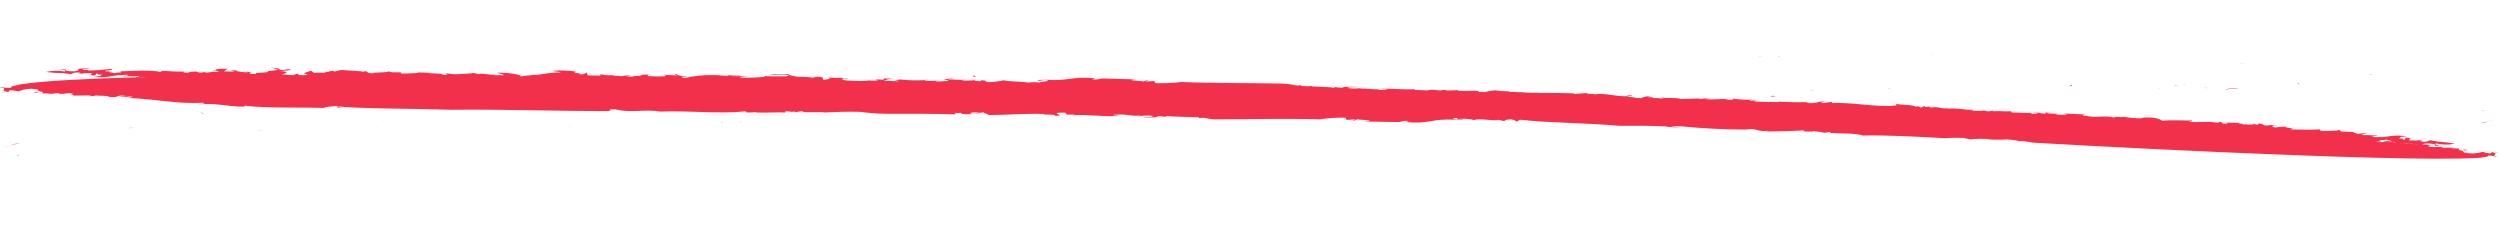 <svg width="255" height="24" viewBox="0 0 255 24" fill="none" xmlns="http://www.w3.org/2000/svg">
        <g clip-path="url(#clip0_1_912)">
        <path d="M216.588 6.145C216.611 6.123 216.625 6.09 216.633 6.055C216.596 6.087 216.588 6.122 216.588 6.145Z" fill="#F2304B"/>
        <path d="M196.864 5.649L197.091 5.615C197.018 5.61 196.937 5.624 196.864 5.649Z" fill="#F2304B"/>
        <path d="M228.407 6.416C228.399 6.421 228.385 6.421 228.377 6.426L229.211 6.462L228.407 6.416Z" fill="#F2304B"/>
        <path d="M154.792 5.856L155.056 5.857C154.968 5.859 154.88 5.854 154.792 5.856Z" fill="#F2304B"/>
        <path d="M179.724 5.736C179.614 5.768 179.504 5.78 179.387 5.781C179.504 5.809 179.621 5.788 179.724 5.736Z" fill="#F2304B"/>
        <path d="M234.647 8.611L234.309 8.458C234.309 8.522 234.434 8.584 234.647 8.611Z" fill="#F2304B"/>
        <path d="M246.625 8.202C246.618 8.19 246.603 8.178 246.596 8.166C246.581 8.187 246.596 8.2 246.625 8.202Z" fill="#F2304B"/>
        <path d="M241.95 7.572C241.847 7.575 241.73 7.586 241.613 7.606C241.752 7.606 241.935 7.619 241.95 7.572Z" fill="#F2304B"/>
        <path d="M241.451 7.645L241.613 7.627C241.525 7.621 241.452 7.626 241.451 7.645Z" fill="#F2304B"/>
        <path d="M2.077 14.6C1.718 14.624 1.359 14.7 1.014 14.818L2.077 14.6Z" fill="#F2304B"/>
        <path d="M116.71 7.159L116.784 7.109C116.711 7.114 116.696 7.135 116.71 7.159Z" fill="#F2304B"/>
        <path d="M1.676 15.861L1.42 15.854C1.501 15.858 1.589 15.862 1.676 15.861Z" fill="#F2304B"/>
        <path d="M228.3 8.988C227.955 9.079 227.246 8.919 227.253 9.024C227.611 9.021 228.131 9.125 228.3 8.988Z" fill="#F2304B"/>
        <path d="M108.744 12.846L108.517 12.848C108.627 12.847 108.692 12.851 108.744 12.846Z" fill="#F2304B"/>
        <path d="M1.676 15.842L1.977 15.853C1.947 15.832 1.918 15.81 1.882 15.798C1.808 15.822 1.742 15.837 1.676 15.842Z" fill="#F2304B"/>
        <path d="M77.058 8.963L77.073 8.964L77.153 8.938L77.058 8.963Z" fill="#F2304B"/>
        <path d="M74.953 8.818L75.399 8.784C75.246 8.773 75.099 8.782 74.953 8.818Z" fill="#F2304B"/>
        <path d="M1.014 14.895L0.419 15.026C0.617 15 0.815 14.953 1.014 14.895Z" fill="#F2304B"/>
        <path d="M52.289 10.292L52.495 10.278C52.429 10.274 52.355 10.278 52.289 10.292Z" fill="#F2304B"/>
        <path d="M181.325 5.762L181.508 5.794C181.53 5.766 181.516 5.746 181.325 5.762Z" fill="#F2304B"/>
        <path d="M166.523 9.721C166.237 9.701 165.958 9.74 165.687 9.85C165.973 9.861 166.259 9.822 166.523 9.721Z" fill="#F2304B"/>
        <path d="M163.895 9.862L163.997 9.877C163.96 9.874 163.931 9.864 163.895 9.862Z" fill="#F2304B"/>
        <path d="M180.721 9.755L180.721 9.744C180.713 9.743 180.713 9.755 180.713 9.755L180.721 9.755Z" fill="#F2304B"/>
        <path d="M177.392 9.842C177.319 9.818 177.238 9.794 177.157 9.788C177.238 9.822 177.311 9.837 177.392 9.842Z" fill="#F2304B"/>
        <path d="M155.607 10.505L155.593 10.492L155.607 10.505Z" fill="#F2304B"/>
        <path d="M124.233 12.174C127.38 12.164 131.457 12.071 134.589 12.173C135.46 12.038 136.353 11.982 137.246 12.003L137.362 12.233L138.189 12.174C138.526 12.248 137.552 12.202 138.152 12.298L138.46 12.16C138.526 12.241 140.597 12.249 139.206 12.39L142.433 12.448C143.15 12.466 142.844 12.267 143.634 12.338C143.794 12.41 143.355 12.379 143.421 12.46C145.799 12.667 146.145 12.069 148.355 12.211L148.164 12.236C148.538 12.179 149.255 12.204 149.262 12.17C148.97 11.937 148.867 12.281 148.194 12.139C148.246 11.946 149.028 12.052 148.978 11.902C149.402 11.939 149.827 11.927 150.251 11.88C151.026 12.021 152.124 11.955 152.709 12.12C153.229 11.987 153.764 11.912 154.306 11.899C154.89 12.064 154.173 12.039 154.963 12.117L155.088 12.012C155.732 12.04 155.637 12.07 155.615 12.125C156.091 12.067 156.574 12.051 157.057 12.078L156.573 12.178C157.217 12.15 157.474 12.171 158.374 12.206C158.359 12.268 158 12.256 157.737 12.234C158.226 12.408 158.564 12.181 158.827 12.203C158.754 12.15 158.132 12.116 158.433 12.013C158.879 12.044 159.37 11.882 159.692 12.019L159.208 12.118C159.713 12.027 160.241 12.007 160.76 12.056C160.701 12.06 160.731 12.09 160.708 12.116C161.55 12.057 162.407 12.076 163.255 12.172L163.065 12.196C163.467 12.169 163.68 12.076 163.899 12.088C163.329 12.008 163.483 11.981 163.432 11.873C164.185 12.075 164.567 11.683 165.796 11.82C165.781 11.882 165.488 11.957 165.144 11.883C164.792 12.116 164.382 12.261 163.943 12.293C164.404 12.263 164.953 12.244 164.835 12.321L164.975 12.147C165.253 12.148 165.48 12.167 165.692 12.165C165.81 12.059 165.122 11.973 165.766 11.91C166.498 11.866 166.161 12.099 166.271 12.021C167.281 11.972 166.681 11.841 167.654 11.922C167.537 11.943 167.413 11.951 167.288 11.944C167.983 12.031 169.001 11.947 169.205 12.168C169.095 12.246 168.956 12.28 168.824 12.252L168.832 12.218C168.07 12.358 169.468 12.189 169.234 12.38C169.175 12.264 170.156 12.318 170.595 12.349L170.449 12.215C171.907 11.867 170.375 12.47 171.824 12.459C172.746 12.397 171.473 12.411 172.037 12.337C172.622 12.425 173.214 12.472 173.807 12.469C174.063 12.525 174.583 12.61 174.633 12.759C175.299 12.796 175.965 12.79 176.631 12.736C175.68 12.585 175.694 12.867 174.582 12.645L174.89 12.514C175.659 12.542 176.632 12.497 177.166 12.562C177.056 12.528 177.013 12.49 177.079 12.466C177.891 12.391 178.718 12.359 179.545 12.377C179.691 12.511 179.069 12.47 178.616 12.473C179.208 12.54 179.801 12.573 180.394 12.57C180.452 12.685 179.676 12.545 179.559 12.651L180.737 12.645C180.73 12.652 180.737 12.659 180.737 12.666C180.906 12.479 181.637 12.708 182.355 12.67C183.342 12.69 184.316 12.582 185.254 12.338C185.51 12.395 185.583 12.448 185.48 12.491C185.063 12.398 185.136 12.465 184.99 12.506C185.568 12.503 186.255 12.73 185.933 12.796C186.848 12.762 185.604 12.687 186.16 12.64L187.412 12.688C187.258 12.588 186.819 12.55 187.463 12.494C188.012 12.482 188.276 12.511 188.986 12.536C188.883 12.579 189.212 12.688 188.678 12.666C189.043 12.728 189.417 12.72 189.768 12.642C188.986 12.529 191.049 12.593 190.464 12.427L191.247 12.54C191.071 12.531 191.049 12.6 190.786 12.571C191.012 12.724 191.423 12.55 191.693 12.544C192.045 12.563 192.396 12.61 192.747 12.678C193.069 12.647 193.398 12.679 193.712 12.773C194.078 12.758 193.742 12.677 193.845 12.633L195.096 12.688C195.161 12.776 195.27 12.999 195.087 13.024C195.556 12.966 195.249 12.787 195.966 12.82C195.563 12.966 196.91 12.97 196.324 13.141C197.063 13.272 197.809 13.32 198.541 13.283C198.936 13.172 197.846 13.189 197.883 13.065C199.691 13.08 199.794 12.728 201.119 12.828L200.775 12.781C201.185 12.783 201.595 12.742 201.99 12.659C201.763 12.807 202.94 13.117 204.294 13.128C204.404 13.05 203.533 12.954 203.753 12.832L204.653 12.84C204.719 12.857 204.617 12.88 204.507 12.895C205.312 12.862 206.013 13.152 206.248 12.969L207.074 13.232L206.745 13.122C207.141 13.06 207.543 13.033 207.953 13.027C208.539 12.968 209.139 13.015 209.724 13.166C209.563 13.094 209.161 12.932 209.886 12.93C209.885 13.189 211.415 13.076 211.392 13.209C211.685 13.217 212.212 13.316 212.241 13.213L212.197 13.372C212.263 13.151 213.332 13.203 214.151 13.191C213.967 13.49 215.052 13.206 215.424 13.492C215.578 13.29 216.88 13.467 217.02 13.299C217.649 13.313 217.59 13.506 217.751 13.578L218.044 13.509C218.365 13.618 219.551 13.676 220.26 13.771L220.912 13.61L221.153 13.701C221.256 13.657 221.805 13.652 221.461 13.57L221.812 13.597C221.842 13.402 222.31 13.561 223.02 13.502C223.189 13.539 223.144 13.585 222.991 13.605C223.342 13.624 223.195 13.714 223.393 13.788C223.137 13.725 224.667 13.479 223.709 13.35C223.643 13.269 224.2 13.23 224.551 13.277L224.762 13.464L225.18 13.29C225.59 13.313 225.999 13.37 226.402 13.448C225.948 13.444 225.398 13.751 226.569 13.794C226.152 13.806 225.742 13.84 225.339 13.909C225.58 13.929 225.705 13.95 225.324 14.006C226.239 13.986 225.632 13.911 226.532 13.918C226.48 14.076 226.736 14.139 227.526 14.225L226.934 14.087C226.97 14.068 227.007 14.056 227.044 14.044C226.817 14.018 226.758 13.986 226.707 13.928C226.883 13.937 227.754 13.768 227.9 13.874C226.987 13.585 229.482 13.743 228.904 13.571C229.168 13.523 229.446 13.545 229.702 13.629C228.947 13.721 230.272 13.835 230.147 13.941C230.425 13.907 229.555 13.796 229.928 13.754C230.279 13.773 230.623 13.827 230.959 13.929L230.769 13.954L231.464 14.055C231.574 13.977 230.791 13.885 231.428 13.878C231.596 13.922 232.24 13.908 232.218 13.97C231.91 14.065 232.137 14.225 231.588 14.223C232.041 14.234 233.483 14.285 232.898 14.105L233.44 14.135C233.103 14.053 232.152 13.882 233.235 13.914L233.228 13.955L233.982 13.87L234.311 13.972C234.304 13.93 234.421 13.901 234.699 13.916C234.772 13.97 235.035 13.998 235.013 14.06C235.826 14.09 235.76 14.003 235.863 13.966C236.316 13.977 236.484 14.014 236.272 14.101C236.982 14.126 237.691 14.193 238.401 14.287C239.235 14.256 238.233 14.243 238.716 14.157C239.432 14.47 241.46 14.399 242.813 14.424C242.441 14.158 243.187 14.416 243.429 14.198C243.136 14.259 244.716 14.451 243.531 14.463L244.255 14.475C244.752 14.635 243.055 14.521 243.808 14.738C244.569 14.66 245.338 14.632 246.106 14.66C245.783 14.818 246.845 14.637 246.603 14.813C246.361 14.849 246.12 14.857 245.871 14.836L246.039 14.881C247.817 15.013 246.552 14.698 247.489 14.624C248.572 14.655 248.345 14.804 248.41 14.884C248.747 14.924 249.076 14.928 249.413 14.89C248.754 14.966 248.191 14.725 248.492 14.63C249.121 14.783 249.772 14.791 250.395 14.656C248.844 14.375 249.319 14.598 247.871 14.301C247.673 14.353 247.702 14.53 246.831 14.419C247.38 14.358 246.795 14.319 246.642 14.283C246.809 14.39 246.034 14.299 245.77 14.326C245.529 14.229 246.291 14.116 245.406 14.033L245.236 14.269C244.893 14.215 245.383 14.102 244.644 14.124C245.04 14.02 244.52 13.921 245.523 13.934C244.331 13.673 243.701 13.961 242.771 14.001C242.866 13.992 242.874 13.957 242.969 13.949C242.698 13.99 242.42 14.003 242.142 13.98C241.535 13.898 242.625 13.895 242.464 13.823L241.477 13.783C241.455 13.774 241.455 13.768 241.455 13.768C241.257 13.806 241.052 13.795 240.855 13.735C241.148 13.674 241.265 13.596 241.463 13.544L240.43 13.662C240.54 13.591 239.575 13.482 240.314 13.46L238.777 13.418L238.646 13.249C238.28 13.264 238.265 13.291 238.712 13.33C238.185 13.266 236.384 13.504 236.663 13.197C235.455 13.271 235.024 13.198 233.567 13.21C234.687 13.117 232.28 12.957 233.466 12.945C232.998 12.912 232.529 12.928 232.075 13.009C231.563 12.918 231.791 12.769 232.347 12.736L231.695 12.778L231.71 12.743L231.146 12.811C230.547 12.701 231.023 12.643 230.401 12.595L230.268 12.735L229.844 12.634C230.005 12.706 229.632 12.721 229.185 12.717L229.193 12.683L228.644 12.688C229.186 12.619 228.146 12.639 228.388 12.54C227.92 12.515 227.913 12.514 227.064 12.51L227.21 12.616C226.104 12.661 227.159 12.466 226.266 12.424L226.324 12.54C225.037 12.301 224.143 12.56 223.185 12.403C223.734 12.398 223.588 12.264 223.581 12.291C222.761 12.303 221.422 12.215 220.58 12.323C220.193 12.099 219.754 11.984 219.323 11.988C218.693 11.975 218.598 11.983 218.393 12.07C217.793 12.066 217.193 12.012 216.593 11.916C216.454 12.006 216.037 11.871 215.707 11.944L215.635 11.891L215.693 12.007C214.603 11.709 213.855 12.074 212.751 11.818L212.942 11.793L212.48 11.817C212.407 11.764 212.591 11.739 212.613 11.677L210.461 11.573L210.886 11.674C210.468 11.721 210.036 11.718 209.612 11.681C210.469 11.539 208.895 11.649 208.756 11.515L209.218 11.484C208.588 11.471 208.588 11.471 208.639 11.586C207.819 11.597 208.076 11.351 207.322 11.45L207.864 11.473C208.025 11.545 207.636 11.622 207.278 11.609C207.19 11.59 206.941 11.528 207.212 11.521C206.568 11.542 205.602 11.454 205.317 11.488C204.966 11.441 205.083 11.363 205.266 11.338C203.89 11.396 204.644 11.297 203.268 11.348L203.29 11.286L202.8 11.371L202.12 11.215L202.361 11.305C201.944 11.324 201.519 11.315 201.102 11.285L201.315 11.199C200.041 11.213 199.837 10.992 198.629 11.087C198.549 11.068 198.732 11.043 198.827 11.027C197.707 11.141 197.972 10.826 196.851 10.975C196.917 10.944 196.793 10.902 196.837 10.876L196.325 10.918L196.362 10.794L195.944 10.968L195.622 10.831L195.424 10.883C194.877 10.622 194.1 10.783 193.347 10.573L193.478 10.742C191.589 11.01 189.14 10.413 186.849 10.512L186.886 10.388L185.941 10.511C185.429 10.399 186.242 10.409 186.081 10.337C185.071 10.38 185.663 10.517 184.492 10.523C183.892 10.42 184.697 10.436 184.983 10.396C183.819 10.451 182.648 10.443 181.477 10.365C181.463 10.378 181.411 10.403 181.455 10.413C180.723 10.45 179.75 10.369 178.938 10.352C178.953 10.297 179.158 10.287 179.355 10.284C179.041 10.246 178.726 10.242 178.419 10.268L178.719 10.165C178.068 10.192 177.409 10.156 176.758 10.058C176.831 10.111 176.809 10.208 176.267 10.185C175.968 9.979 174.803 10.231 173.94 10.1C174.043 10.056 174.672 10.063 174.497 10.053C174.094 10.017 173.692 10.044 173.296 10.12L173.414 10.043L171.408 10.101C171.109 9.896 169.513 10.082 169.645 9.942C168.928 9.916 170.252 10.045 169.344 10.044C169.103 9.954 168.525 10.07 168.562 9.938L168.657 9.923L168.02 9.916L168.416 9.797C167.874 9.81 167.471 9.928 167.449 10.025C166.951 10.005 166.454 9.956 165.957 9.866L166.147 9.841C164.698 9.86 163.733 9.443 162.598 9.633C162.511 9.614 162.525 9.58 162.701 9.59L161.801 9.568L162.013 9.475L160.535 9.59L160.55 9.528C159.569 9.481 158.039 9.482 156.773 9.475L156.964 9.451C155.588 9.523 155.632 9.364 154.629 9.407C154.659 9.395 154.695 9.383 154.732 9.385L153.824 9.37L154.022 9.311C153.517 9.325 153.02 9.291 152.515 9.214C152.127 9.242 151.746 9.305 151.38 9.405C150.392 9.393 151.139 9.314 150.524 9.253C149.924 9.283 149.324 9.285 148.717 9.259L148.731 9.196C148.278 9.2 147.999 9.24 147.37 9.234L147.56 9.209C146.535 9.329 146.273 8.999 145.474 9.264C145.043 9.205 144.223 9.23 144.26 9.099C142.979 9.162 141.984 9.178 140.718 9.213C140.506 8.999 140.447 9.22 139.672 9.086L139.73 9.201C137.929 9.187 135.852 8.87 133.869 8.881L133.811 8.765L133.415 8.884C131.278 8.795 128.512 8.7 126.807 8.669C126.053 8.768 125.292 8.811 124.523 8.79L124.619 8.774C123.081 8.816 121.449 8.846 119.766 8.754C119.869 8.71 119.701 8.673 119.884 8.641C119.437 8.7 118.984 8.697 118.537 8.623L118.962 8.716C118.493 8.789 118.01 8.756 117.549 8.618L116.795 8.731C116.744 8.721 116.664 8.703 116.656 8.681L116.524 8.737L116.115 8.582C115.61 8.596 115.112 8.66 114.621 8.773C114.548 8.72 113.839 8.674 114.388 8.655L111.622 8.574L112.053 8.633C112.111 8.748 111.284 8.808 110.853 8.749C111.409 8.668 110.89 8.59 110.649 8.5C110.275 8.556 110.977 8.602 110.787 8.662C110.223 8.736 109.645 8.746 109.067 8.701L109.345 8.66C108.708 8.695 108.402 8.489 107.772 8.49C107.209 8.571 106.784 8.485 106.908 8.681C106.088 8.713 106.587 8.544 106.323 8.522C105.767 8.597 105.196 8.566 104.64 8.437C104.2 8.722 102.423 8.309 102.269 8.546L101.589 8.403C101.574 8.466 101.441 8.613 100.9 8.632C100.381 8.555 100.498 8.442 100.345 8.377L100.007 8.611C97.029 8.322 93.128 8.452 89.865 8.203C88.416 8.236 86.593 8.333 84.903 8.282L85.086 8.25L83.403 8.172L84.632 8.288C84.266 8.31 83.981 8.358 83.629 8.353C81.427 8.19 79.232 8.14 77.036 8.202C75.579 8.466 76.049 7.952 74.643 8.141C74.76 8.12 74.804 8.08 74.914 8.051C73.399 8.129 72.579 8.168 71.064 8.317C71.225 8.045 70.076 8.312 70.201 8.171L70.076 8.284C69.732 8.216 68.934 8.186 69.044 8.108L68.378 8.24L68.312 8.124C67.42 8.11 65.517 8.195 65.034 7.959C62.838 8.119 59.355 8.047 56.589 7.987C55.988 8.066 55.381 8.103 54.766 8.084L54.086 7.941C53.456 8.04 52.819 8.082 52.175 8.061C52.175 8.047 52.205 8.034 52.241 8.029C51.612 8.002 50.983 8.031 50.36 8.102C49.643 8.091 48.948 8.017 49.161 7.896C49.102 8.117 47.646 7.862 47.646 7.862C47.646 7.862 38.484 7.704 28.201 7.716C17.912 7.735 6.516 7.931 2.071 8.606C1.734 8.721 0.819 8.825 1.199 8.944C0.504 9.011 0.124 8.836 0.013 8.949C0.987 8.981 -0.185 9.24 0.766 9.341L0.195 9.394C0.099 9.473 0.949 9.281 0.846 9.422L0.964 9.211C1.271 9.2 1.579 9.245 1.878 9.332C2.391 9.1 2.97 9.006 3.555 9.073L3.277 9.086C4.089 9.067 3.781 9.218 3.957 9.249L3.774 9.246L4.469 9.347C3.95 9.284 3.1 9.461 3.546 9.444C4.52 9.49 3.291 9.395 4.015 9.364C4.469 9.347 4.344 9.46 4.329 9.529L5.134 9.51C5.112 9.607 4.6 9.509 4.936 9.604L5.947 9.491C6.151 9.734 7.045 9.362 7.527 9.592C6.795 9.65 7.6 9.673 7.483 9.75L9.276 9.729C9.444 9.76 8.807 9.809 9.078 9.796C9.327 9.816 9.576 9.795 9.81 9.731C9.971 9.796 11.149 9.72 11.112 9.886C12.334 9.988 11.611 9.675 12.752 9.766C12.905 9.865 11.852 9.793 12.364 9.891L13.549 9.844C13.359 9.96 13.124 10.01 12.89 9.983C16.081 10.095 17.828 10.618 20.727 10.482C21.143 10.596 20.433 10.565 20.148 10.64C22.249 10.482 23.125 10.894 24.919 10.873L24.948 10.777C27.465 11.076 30.466 10.903 33.305 11.024L32.961 10.956C33.445 10.877 33.942 10.834 34.433 10.812C34.506 10.858 34.11 11.019 34.923 10.979C34.747 10.941 34.403 10.909 34.506 10.858C36.949 11.104 42.072 11.062 46.068 11.197C51.462 11.134 57.33 11.358 62.629 11.325C61.824 11.33 62.154 11.089 62.761 11.15C64.451 11.565 65.645 11.098 67.364 11.381C70.445 11.262 73.218 11.645 76.08 11.354L76.138 11.469C76.475 11.487 76.804 11.477 77.134 11.439L77.126 11.474C78.195 11.525 79.476 11.42 80.09 11.482L80.12 11.35C80.75 11.343 80.456 11.453 81.101 11.383L81.086 11.445L81.833 11.332C81.773 11.553 83.618 11.367 84.13 11.472C84.95 11.439 86.495 11.356 87.739 11.41C88.645 11.53 89.56 11.594 90.468 11.608C92.356 11.6 95.056 11.593 97.464 11.662L97.413 11.519L98.043 11.518C98.035 11.553 98.123 11.565 98.028 11.581C98.525 11.755 99.477 11.548 99.981 11.652C99.66 11.516 99.542 11.628 99.184 11.623C98.665 11.545 99.155 11.411 99.85 11.491L99.835 11.525L100.304 11.453C100.362 11.568 100.794 11.627 100.859 11.736C102.923 11.729 104.329 11.554 106.458 11.628C106.246 11.75 107.988 11.614 107.57 11.829C108.851 11.766 107.351 11.649 107.93 11.499C108.288 11.511 108.662 11.454 108.727 11.535C108.559 11.589 109.027 11.671 108.734 11.69L109.59 11.688C109.671 11.706 109.488 11.731 109.393 11.747C111.135 11.646 112.488 11.937 114.047 11.826C114.157 11.748 113.425 11.792 113.535 11.714C115.102 11.576 114.932 11.875 116.396 11.787L116.096 11.889C116.565 11.775 117.062 11.753 117.552 11.829C117.698 11.963 116.893 11.926 116.52 11.983C117.054 11.998 118.408 11.981 117.991 11.86C118.401 11.848 118.811 11.891 119.22 11.983C119.228 11.949 118.621 11.887 118.994 11.831C119.872 11.914 121.219 11.932 122.287 11.962C122.28 11.997 122.353 12.043 122.265 12.059C123.129 11.91 123.047 12.2 124.233 12.174Z" fill="#F2304B"/>
        <path d="M181.159 9.807L180.727 9.765C180.727 9.805 180.712 9.853 180.507 9.888L181.159 9.807Z" fill="#F2304B"/>
        <path d="M160.71 10.14C160.658 10.146 160.607 10.164 160.555 10.192C160.658 10.179 160.688 10.159 160.71 10.14Z" fill="#F2304B"/>
        <path d="M155.745 10.656C156.098 10.618 155.782 10.562 155.606 10.505C155.598 10.547 155.606 10.591 155.745 10.656Z" fill="#F2304B"/>
        <path d="M192.733 8.983C192.659 8.999 192.615 9.029 192.622 9.064C192.726 9.038 192.748 9.006 192.733 8.983Z" fill="#F2304B"/>
        <path d="M224.752 8.946L224.628 8.907C224.672 8.93 224.708 8.943 224.752 8.946Z" fill="#F2304B"/>
        <path d="M222.978 8.611C222.854 8.603 222.736 8.612 222.619 8.622C222.744 8.63 222.861 8.629 222.978 8.611Z" fill="#F2304B"/>
        <path d="M184.977 9.219C184.867 9.221 184.749 9.232 184.639 9.263C184.757 9.272 184.867 9.25 184.977 9.219Z" fill="#F2304B"/>
        <path d="M222.253 8.697L221.807 8.661C221.799 8.669 221.799 8.677 221.799 8.693L222.253 8.697Z" fill="#F2304B"/>
        <path d="M225.315 8.984C225.14 8.974 224.905 8.961 224.752 8.946C224.942 8.985 225.132 8.995 225.315 8.984Z" fill="#F2304B"/>
        <path d="M204.485 8.584L204.434 8.591C204.097 8.647 204.309 8.622 204.485 8.584Z" fill="#F2304B"/>
        <path d="M220.296 9.056L220.237 9.042L220.105 9.083L220.296 9.056Z" fill="#F2304B"/>
        <path d="M227.245 9.073C227.172 9.068 227.099 9.082 227.025 9.097L227.282 9.136C227.252 9.104 227.253 9.084 227.245 9.073Z" fill="#F2304B"/>
        <path d="M211.191 8.823C211.316 8.754 211.361 8.701 211.368 8.668C211.221 8.667 211.125 8.694 211.191 8.823Z" fill="#F2304B"/>
        <g opacity="0.26">
        <g opacity="0.26">
        <g opacity="0.26">
        <g opacity="0.26">
        <path opacity="0.26" d="M216.588 6.145C216.611 6.123 216.625 6.09 216.633 6.055C216.596 6.087 216.588 6.121 216.588 6.145Z" fill="#F2304B"/>
        <path opacity="0.26" d="M196.864 5.648L197.091 5.616C197.018 5.61 196.937 5.624 196.864 5.648Z" fill="#F2304B"/>
        <path opacity="0.26" d="M228.406 6.416C228.399 6.421 228.385 6.421 228.377 6.426L229.211 6.462L228.406 6.416Z" fill="#F2304B"/>
        <path opacity="0.26" d="M154.792 5.856L155.056 5.857C154.968 5.859 154.88 5.854 154.792 5.856Z" fill="#F2304B"/>
        <path opacity="0.26" d="M179.724 5.736C179.614 5.768 179.504 5.779 179.387 5.781C179.504 5.809 179.621 5.788 179.724 5.736Z" fill="#F2304B"/>
        <path opacity="0.26" d="M234.647 8.611L234.309 8.458C234.309 8.521 234.434 8.584 234.647 8.611Z" fill="#F2304B"/>
        <path opacity="0.26" d="M246.625 8.202C246.618 8.19 246.603 8.178 246.596 8.166C246.581 8.187 246.596 8.2 246.625 8.202Z" fill="#F2304B"/>
        <path opacity="0.26" d="M241.95 7.573C241.847 7.575 241.73 7.586 241.613 7.606C241.752 7.606 241.935 7.619 241.95 7.573Z" fill="#F2304B"/>
        <path opacity="0.26" d="M241.451 7.645L241.613 7.628C241.525 7.621 241.451 7.625 241.451 7.645Z" fill="#F2304B"/>
        <path opacity="0.26" d="M2.077 14.601C1.718 14.625 1.358 14.7 1.014 14.816L2.077 14.601Z" fill="#F2304B"/>
        <path opacity="0.26" d="M116.71 7.159L116.784 7.109C116.711 7.114 116.696 7.135 116.71 7.159Z" fill="#F2304B"/>
        <path opacity="0.26" d="M1.676 15.861L1.42 15.854C1.501 15.858 1.588 15.862 1.676 15.861Z" fill="#F2304B"/>
        <path opacity="0.26" d="M228.3 8.989C227.955 9.078 227.245 8.919 227.253 9.023C227.611 9.021 228.131 9.124 228.3 8.989Z" fill="#F2304B"/>
        <path opacity="0.26" d="M108.744 12.846L108.517 12.848C108.627 12.847 108.692 12.851 108.744 12.846Z" fill="#F2304B"/>
        <path opacity="0.26" d="M1.676 15.841L1.977 15.853C1.948 15.832 1.918 15.81 1.882 15.798C1.808 15.822 1.742 15.836 1.676 15.841Z" fill="#F2304B"/>
        <path opacity="0.26" d="M77.058 8.962L77.073 8.964L77.153 8.939L77.058 8.962Z" fill="#F2304B"/>
        <path opacity="0.26" d="M74.953 8.818L75.399 8.784C75.246 8.774 75.099 8.782 74.953 8.818Z" fill="#F2304B"/>
        <path opacity="0.26" d="M1.014 14.896L0.419 15.025C0.617 14.999 0.815 14.953 1.014 14.896Z" fill="#F2304B"/>
        <path opacity="0.26" d="M52.289 10.292L52.495 10.278C52.429 10.274 52.355 10.278 52.289 10.292Z" fill="#F2304B"/>
        <path opacity="0.26" d="M181.325 5.762L181.508 5.794C181.53 5.767 181.516 5.747 181.325 5.762Z" fill="#F2304B"/>
        <path opacity="0.26" d="M166.523 9.722C166.237 9.701 165.958 9.74 165.687 9.849C165.973 9.86 166.258 9.822 166.523 9.722Z" fill="#F2304B"/>
        <path opacity="0.26" d="M163.895 9.862L163.997 9.877C163.96 9.874 163.931 9.864 163.895 9.862Z" fill="#F2304B"/>
        <path opacity="0.26" d="M180.721 9.755L180.721 9.744C180.713 9.743 180.713 9.755 180.713 9.755L180.721 9.755Z" fill="#F2304B"/>
        <path opacity="0.26" d="M177.392 9.842C177.319 9.818 177.238 9.794 177.157 9.788C177.238 9.822 177.311 9.837 177.392 9.842Z" fill="#F2304B"/>
        <path opacity="0.26" d="M155.607 10.505L155.593 10.492L155.607 10.505Z" fill="#F2304B"/>
        <path opacity="0.26" d="M124.233 12.165C127.38 12.159 131.457 12.073 134.589 12.177C135.46 12.046 136.353 11.991 137.246 12.013L137.362 12.241L138.189 12.183C138.526 12.257 137.552 12.21 138.152 12.305L138.46 12.17C138.526 12.25 140.597 12.261 139.206 12.398L142.433 12.459C143.15 12.478 142.843 12.281 143.634 12.352C143.794 12.423 143.355 12.392 143.421 12.472C145.799 12.679 146.145 12.09 148.355 12.233L148.164 12.257C148.538 12.202 149.255 12.228 149.262 12.194C148.97 11.963 148.867 12.303 148.194 12.162C148.246 11.971 149.028 12.077 148.978 11.929C149.402 11.966 149.827 11.955 150.251 11.909C151.026 12.049 152.124 11.985 152.709 12.149C153.229 12.019 153.764 11.945 154.306 11.933C154.89 12.097 154.173 12.071 154.963 12.149L155.088 12.046C155.732 12.074 155.637 12.104 155.615 12.158C156.091 12.101 156.574 12.086 157.057 12.113L156.573 12.211C157.217 12.184 157.474 12.205 158.374 12.241C158.359 12.302 158 12.29 157.737 12.268C158.226 12.44 158.564 12.217 158.827 12.238C158.754 12.186 158.132 12.152 158.433 12.051C158.879 12.082 159.37 11.923 159.692 12.058L159.208 12.156C159.714 12.066 160.241 12.047 160.76 12.096C160.701 12.1 160.731 12.129 160.708 12.156C161.55 12.099 162.407 12.118 163.255 12.214L163.065 12.238C163.467 12.211 163.68 12.12 163.899 12.132C163.329 12.052 163.483 12.026 163.432 11.919C164.185 12.12 164.567 11.733 165.796 11.87C165.781 11.932 165.488 12.005 165.144 11.931C164.792 12.16 164.382 12.304 163.943 12.335C164.404 12.305 164.953 12.287 164.835 12.363L164.975 12.191C165.253 12.193 165.48 12.212 165.692 12.21C165.81 12.106 165.122 12.02 165.766 11.959C166.498 11.916 166.161 12.146 166.271 12.069C167.281 12.021 166.681 11.892 167.654 11.973C167.537 11.994 167.413 12.001 167.288 11.994C167.983 12.081 169.001 11.999 169.205 12.218C169.095 12.294 168.956 12.328 168.824 12.3L168.832 12.266C168.07 12.404 169.468 12.239 169.234 12.427C169.175 12.313 170.156 12.367 170.595 12.398L170.449 12.266C171.907 11.925 170.375 12.517 171.824 12.508C172.746 12.448 171.473 12.461 172.037 12.388C172.622 12.476 173.214 12.522 173.807 12.521C174.063 12.576 174.582 12.66 174.633 12.808C175.299 12.845 175.965 12.84 176.631 12.787C175.68 12.638 175.694 12.915 174.582 12.695L174.89 12.566C175.659 12.595 176.632 12.552 177.166 12.616C177.056 12.583 177.013 12.546 177.079 12.522C177.891 12.449 178.718 12.419 179.545 12.437C179.691 12.569 179.069 12.528 178.616 12.53C179.208 12.598 179.801 12.631 180.394 12.629C180.452 12.743 179.676 12.603 179.559 12.707L180.737 12.703C180.73 12.71 180.737 12.717 180.737 12.724C180.906 12.54 181.637 12.767 182.355 12.73C183.342 12.75 184.316 12.645 185.254 12.407C185.51 12.462 185.583 12.515 185.48 12.557C185.063 12.465 185.136 12.532 184.99 12.572C185.568 12.569 186.255 12.794 185.933 12.859C186.848 12.827 185.604 12.751 186.16 12.706L187.412 12.754C187.258 12.656 186.819 12.618 187.463 12.563C188.012 12.552 188.276 12.581 188.986 12.606C188.883 12.649 189.212 12.757 188.678 12.734C189.043 12.796 189.417 12.789 189.768 12.712C188.986 12.599 191.049 12.665 190.464 12.501L191.247 12.614C191.071 12.604 191.049 12.672 190.786 12.643C191.012 12.794 191.423 12.623 191.693 12.618C192.045 12.637 192.396 12.684 192.747 12.752C193.069 12.721 193.398 12.753 193.712 12.847C194.078 12.832 193.742 12.752 193.845 12.709L195.096 12.764C195.161 12.851 195.27 13.071 195.087 13.095C195.556 13.039 195.249 12.863 195.966 12.895C195.563 13.039 196.91 13.044 196.324 13.212C197.062 13.343 197.809 13.391 198.541 13.355C198.936 13.246 197.846 13.262 197.883 13.139C199.69 13.156 199.794 12.81 201.119 12.911L200.775 12.864C201.185 12.866 201.595 12.826 201.99 12.745C201.763 12.891 202.94 13.198 204.294 13.21C204.404 13.134 203.533 13.037 203.753 12.918L204.653 12.926C204.719 12.944 204.617 12.966 204.507 12.98C205.312 12.949 206.013 13.236 206.248 13.056L207.074 13.316L206.745 13.208C207.141 13.147 207.543 13.121 207.953 13.116C208.539 13.058 209.139 13.105 209.724 13.255C209.563 13.184 209.161 13.023 209.886 13.022C209.885 13.278 211.415 13.169 211.392 13.299C211.685 13.308 212.212 13.406 212.241 13.304L212.197 13.461C212.263 13.243 213.332 13.295 214.151 13.285C213.967 13.579 215.052 13.301 215.424 13.584C215.578 13.385 216.88 13.561 217.02 13.396C217.649 13.41 217.59 13.6 217.751 13.671L218.044 13.604C218.365 13.712 219.551 13.771 220.26 13.865L220.912 13.707L221.153 13.797C221.256 13.754 221.805 13.75 221.461 13.669L221.812 13.695C221.842 13.503 222.31 13.66 223.02 13.603C223.188 13.64 223.144 13.686 222.991 13.705C223.342 13.724 223.195 13.813 223.392 13.886C223.137 13.824 224.667 13.583 223.709 13.454C223.643 13.375 224.2 13.336 224.551 13.383L224.762 13.568L225.18 13.397C225.59 13.42 225.999 13.477 226.402 13.555C225.948 13.55 225.398 13.852 226.569 13.896C226.151 13.907 225.741 13.94 225.339 14.008C225.58 14.028 225.704 14.049 225.324 14.104C226.239 14.085 225.631 14.01 226.532 14.018C226.48 14.174 226.736 14.237 227.526 14.322L226.933 14.185C226.97 14.167 227.007 14.155 227.043 14.143C226.817 14.117 226.758 14.086 226.707 14.028C226.883 14.038 227.754 13.871 227.9 13.976C226.987 13.691 229.482 13.85 228.904 13.679C229.168 13.632 229.446 13.654 229.702 13.737C228.947 13.827 230.272 13.942 230.147 14.045C230.425 14.012 229.555 13.902 229.928 13.86C230.279 13.88 230.623 13.933 230.959 14.035L230.769 14.059L231.464 14.159C231.574 14.083 230.791 13.991 231.428 13.985C231.596 14.029 232.24 14.016 232.218 14.077C231.91 14.17 232.136 14.328 231.587 14.325C232.041 14.337 233.483 14.389 232.898 14.211L233.439 14.241C233.103 14.16 232.152 13.99 233.235 14.023L233.228 14.063L233.982 13.981L234.311 14.082C234.304 14.04 234.421 14.012 234.699 14.027C234.772 14.08 235.035 14.108 235.013 14.169C235.825 14.2 235.76 14.114 235.862 14.078C236.316 14.089 236.484 14.126 236.272 14.211C236.982 14.236 237.691 14.303 238.401 14.398C239.235 14.368 238.233 14.354 238.716 14.27C239.432 14.579 241.459 14.512 242.813 14.538C242.441 14.276 243.187 14.531 243.429 14.316C243.136 14.376 244.716 14.567 243.53 14.578L244.255 14.59C244.752 14.749 243.054 14.634 243.807 14.849C244.569 14.773 245.337 14.747 246.106 14.775C245.783 14.93 246.845 14.754 246.603 14.927C246.361 14.962 246.12 14.97 245.871 14.949L246.039 14.993C247.817 15.126 246.552 14.814 247.489 14.741C248.572 14.774 248.345 14.92 248.41 15C248.747 15.039 249.076 15.043 249.413 15.007C248.754 15.081 248.191 14.842 248.492 14.748C249.12 14.901 249.772 14.909 250.394 14.777C248.844 14.498 249.319 14.718 247.871 14.424C247.673 14.475 247.702 14.649 246.831 14.539C247.38 14.479 246.795 14.44 246.641 14.404C246.809 14.51 246.034 14.419 245.77 14.446C245.529 14.35 246.291 14.24 245.406 14.156L245.236 14.389C244.893 14.335 245.383 14.224 244.644 14.245C245.04 14.143 244.52 14.045 245.523 14.059C244.331 13.8 243.701 14.083 242.771 14.121C242.866 14.113 242.874 14.078 242.969 14.07C242.698 14.11 242.42 14.122 242.142 14.1C241.535 14.018 242.625 14.016 242.464 13.945L241.476 13.904C241.455 13.896 241.455 13.889 241.455 13.889C241.257 13.927 241.052 13.915 240.855 13.856C241.148 13.796 241.265 13.72 241.463 13.669L240.43 13.784C240.54 13.714 239.575 13.606 240.314 13.584L238.777 13.541L238.646 13.375C238.28 13.389 238.266 13.416 238.712 13.454C238.185 13.391 236.384 13.623 236.663 13.32C235.455 13.392 235.024 13.32 233.567 13.329C234.687 13.239 232.28 13.078 233.466 13.068C232.998 13.035 232.529 13.05 232.075 13.129C231.563 13.038 231.791 12.892 232.347 12.861L231.695 12.901L231.71 12.867L231.146 12.932C230.547 12.823 231.023 12.767 230.401 12.718L230.269 12.856L229.844 12.757C230.005 12.828 229.632 12.842 229.185 12.838L229.193 12.804L228.644 12.808C229.186 12.741 228.146 12.76 228.388 12.662C227.92 12.637 227.913 12.636 227.064 12.631L227.21 12.736C226.105 12.778 227.159 12.588 226.266 12.545L226.325 12.659C225.037 12.422 224.144 12.677 223.185 12.52C223.734 12.516 223.588 12.383 223.581 12.411C222.761 12.421 221.422 12.333 220.58 12.438C220.193 12.216 219.755 12.102 219.323 12.106C218.694 12.092 218.598 12.101 218.393 12.186C217.793 12.18 217.193 12.127 216.593 12.031C216.454 12.12 216.037 11.987 215.708 12.058L215.635 12.006L215.693 12.12C214.603 11.824 213.856 12.184 212.751 11.929L212.942 11.905L212.481 11.928C212.408 11.876 212.591 11.851 212.613 11.79L210.462 11.685L210.886 11.785C210.468 11.831 210.037 11.828 209.612 11.79C210.469 11.651 208.895 11.758 208.757 11.626L209.218 11.596C208.589 11.582 208.589 11.582 208.639 11.695C207.82 11.705 208.077 11.464 207.323 11.56L207.864 11.583C208.025 11.654 207.637 11.73 207.278 11.717C207.19 11.698 206.942 11.636 207.213 11.63C206.568 11.65 205.603 11.562 205.317 11.594C204.966 11.547 205.083 11.471 205.266 11.447C203.89 11.502 204.645 11.405 203.268 11.454L203.291 11.393L202.8 11.476L202.12 11.321L202.361 11.41C201.944 11.429 201.519 11.419 201.102 11.389L201.315 11.304C200.042 11.317 199.837 11.098 198.63 11.19C198.549 11.172 198.732 11.148 198.827 11.132C197.707 11.243 197.972 10.933 196.852 11.078C196.918 11.047 196.793 11.006 196.837 10.98L196.325 11.021L196.362 10.899L195.944 11.069L195.623 10.934L195.425 10.985C194.877 10.727 194.101 10.884 193.348 10.677L193.479 10.843C191.589 11.105 189.14 10.514 186.849 10.608L186.886 10.486L185.941 10.606C185.43 10.495 186.242 10.505 186.081 10.434C185.071 10.475 185.663 10.612 184.492 10.616C183.893 10.514 184.698 10.531 184.983 10.491C183.819 10.544 182.648 10.535 181.478 10.456C181.463 10.469 181.412 10.494 181.456 10.504C180.724 10.539 179.751 10.458 178.938 10.44C178.953 10.386 179.158 10.376 179.356 10.373C179.041 10.335 178.726 10.332 178.419 10.356L178.719 10.255C178.068 10.282 177.409 10.245 176.758 10.147C176.831 10.199 176.809 10.295 176.268 10.272C175.968 10.069 174.804 10.315 173.941 10.185C174.043 10.142 174.673 10.149 174.497 10.139C174.095 10.104 173.692 10.13 173.297 10.204L173.414 10.128L171.408 10.183C171.109 9.98 169.513 10.161 169.645 10.023C168.928 9.998 170.252 10.126 169.345 10.124C169.104 10.035 168.525 10.148 168.562 10.019L168.657 10.003L168.021 9.996L168.416 9.879C167.875 9.891 167.472 10.007 167.449 10.102C166.952 10.082 166.454 10.034 165.957 9.944L166.147 9.92C164.698 9.937 163.734 9.524 162.599 9.71C162.511 9.691 162.526 9.657 162.701 9.667L161.801 9.645L162.014 9.553L160.535 9.665L160.55 9.604C159.569 9.556 158.04 9.555 156.774 9.547L156.964 9.523C155.588 9.592 155.633 9.435 154.63 9.477C154.659 9.464 154.696 9.453 154.732 9.455L153.825 9.439L154.023 9.381C153.518 9.394 153.02 9.36 152.515 9.284C152.127 9.311 151.747 9.373 151.38 9.47C150.392 9.457 151.139 9.38 150.525 9.319C149.924 9.348 149.324 9.349 148.717 9.323L148.732 9.261C148.278 9.264 148 9.304 147.37 9.297L147.561 9.273C146.536 9.389 146.274 9.063 145.475 9.323C145.043 9.265 144.224 9.288 144.261 9.159C142.98 9.22 141.984 9.234 140.718 9.268C140.507 9.055 140.447 9.273 139.672 9.141L139.73 9.254C137.93 9.238 135.853 8.922 133.869 8.93L133.811 8.817L133.415 8.933C131.279 8.842 128.513 8.745 126.808 8.713C126.053 8.809 125.292 8.85 124.524 8.828L124.619 8.813C123.082 8.852 121.45 8.88 119.767 8.787C119.87 8.744 119.701 8.707 119.884 8.676C119.438 8.734 118.984 8.73 118.538 8.657L118.962 8.749C118.493 8.82 118.01 8.786 117.55 8.65L116.796 8.761C116.745 8.751 116.664 8.733 116.657 8.711L116.525 8.766L116.116 8.612C115.611 8.626 115.113 8.688 114.622 8.799C114.549 8.747 113.839 8.701 114.388 8.683L111.622 8.599L112.054 8.657C112.112 8.771 111.285 8.829 110.853 8.771C111.41 8.691 110.89 8.614 110.649 8.525C110.276 8.58 110.978 8.626 110.787 8.684C110.224 8.757 109.645 8.766 109.067 8.72L109.346 8.681C108.709 8.714 108.402 8.511 107.773 8.511C107.209 8.59 106.785 8.504 106.909 8.698C106.089 8.729 106.587 8.563 106.324 8.541C105.767 8.614 105.197 8.583 104.641 8.455C104.201 8.735 102.424 8.326 102.269 8.559L101.589 8.418C101.574 8.479 101.442 8.624 100.9 8.642C100.381 8.565 100.498 8.454 100.345 8.39L100.008 8.621C97.03 8.332 93.129 8.455 89.866 8.205C88.416 8.236 86.594 8.328 84.903 8.276L85.087 8.245L83.403 8.166L84.633 8.282C84.267 8.303 83.981 8.35 83.63 8.344C81.427 8.181 79.232 8.129 77.036 8.187C75.579 8.445 76.049 7.939 74.643 8.124C74.76 8.103 74.805 8.064 74.915 8.035C73.399 8.11 72.579 8.148 71.064 8.292C71.226 8.025 70.076 8.286 70.201 8.148L70.076 8.258C69.732 8.191 68.935 8.161 69.045 8.084L68.378 8.213L68.313 8.099C67.42 8.084 65.517 8.165 65.035 7.931C62.839 8.086 59.355 8.011 56.589 7.948C55.989 8.026 55.381 8.061 54.767 8.041L54.087 7.9C53.457 7.996 52.82 8.037 52.176 8.015C52.176 8.002 52.205 7.989 52.242 7.984C51.613 7.957 50.983 7.984 50.361 8.053C49.644 8.041 48.949 7.968 49.161 7.849C49.102 8.067 47.647 7.813 47.647 7.813C47.647 7.813 38.484 7.646 28.202 7.644C17.912 7.649 6.516 7.827 2.071 8.487C1.734 8.6 0.819 8.701 1.199 8.819C0.504 8.884 0.124 8.711 0.014 8.823C0.987 8.856 -0.185 9.109 0.766 9.21L0.195 9.261C0.099 9.339 0.949 9.151 0.846 9.29L0.964 9.083C1.271 9.072 1.579 9.117 1.878 9.202C2.391 8.975 2.97 8.882 3.555 8.949L3.277 8.962C4.089 8.944 3.782 9.093 3.957 9.124L3.774 9.12L4.469 9.221C3.95 9.158 3.1 9.332 3.546 9.315C4.52 9.362 3.291 9.266 4.015 9.237C4.469 9.221 4.344 9.332 4.329 9.4L5.134 9.382C5.112 9.478 4.6 9.38 4.936 9.475L5.947 9.365C6.151 9.604 7.045 9.239 7.527 9.466C6.795 9.522 7.6 9.546 7.483 9.623L9.276 9.604C9.444 9.634 8.807 9.682 9.078 9.669C9.327 9.69 9.576 9.669 9.81 9.606C9.971 9.67 11.149 9.597 11.112 9.761C12.334 9.863 11.611 9.554 12.752 9.644C12.905 9.743 11.852 9.671 12.364 9.768L13.549 9.723C13.359 9.837 13.124 9.886 12.89 9.859C16.081 9.973 17.828 10.492 20.726 10.362C21.143 10.475 20.433 10.442 20.148 10.516C22.249 10.363 23.125 10.771 24.918 10.752L24.948 10.657C27.465 10.955 30.466 10.789 33.305 10.912L32.961 10.844C33.444 10.768 33.942 10.726 34.433 10.705C34.506 10.75 34.11 10.908 34.922 10.87C34.747 10.833 34.403 10.8 34.506 10.75C36.949 10.996 42.072 10.961 46.068 11.099C51.462 11.045 57.33 11.272 62.629 11.247C61.824 11.251 62.154 11.014 62.761 11.075C64.45 11.486 65.645 11.027 67.364 11.309C70.445 11.196 73.218 11.577 76.08 11.293L76.138 11.407C76.475 11.425 76.804 11.416 77.134 11.379L77.126 11.413C78.195 11.465 79.476 11.363 80.09 11.425L80.12 11.295C80.749 11.288 80.456 11.396 81.101 11.328L81.086 11.39L81.833 11.279C81.773 11.497 83.618 11.316 84.13 11.42C84.95 11.389 86.494 11.309 87.738 11.364C88.645 11.483 89.56 11.547 90.467 11.563C92.356 11.557 95.056 11.554 97.464 11.625L97.413 11.484L98.042 11.484C98.035 11.518 98.123 11.53 98.028 11.545C98.525 11.718 99.477 11.515 99.981 11.619C99.66 11.483 99.542 11.595 99.184 11.588C98.664 11.511 99.155 11.38 99.85 11.46L99.835 11.493L100.304 11.422C100.362 11.536 100.794 11.595 100.859 11.702C102.923 11.698 104.329 11.527 106.458 11.604C106.246 11.723 107.988 11.591 107.57 11.803C108.851 11.743 107.351 11.625 107.93 11.478C108.288 11.491 108.662 11.435 108.727 11.515C108.559 11.568 109.027 11.649 108.734 11.667L109.59 11.666C109.671 11.684 109.488 11.709 109.393 11.724C111.135 11.627 112.488 11.916 114.047 11.809C114.157 11.732 113.425 11.774 113.535 11.698C115.102 11.563 114.932 11.858 116.396 11.773L116.096 11.874C116.565 11.761 117.062 11.741 117.552 11.816C117.698 11.948 116.893 11.911 116.52 11.966C117.054 11.982 118.408 11.967 117.991 11.847C118.401 11.835 118.811 11.879 119.22 11.97C119.228 11.936 118.621 11.875 118.994 11.82C119.872 11.903 121.219 11.922 122.287 11.953C122.279 11.987 122.352 12.033 122.265 12.049C123.129 11.903 123.047 12.189 124.233 12.165Z" fill="#F2304B"/>
        <path opacity="0.26" d="M181.159 9.807L180.727 9.766C180.727 9.805 180.712 9.853 180.507 9.887L181.159 9.807Z" fill="#F2304B"/>
        <path opacity="0.26" d="M160.71 10.14C160.658 10.147 160.607 10.164 160.555 10.192C160.658 10.179 160.688 10.16 160.71 10.14Z" fill="#F2304B"/>
        <path opacity="0.26" d="M155.745 10.656C156.098 10.619 155.782 10.562 155.606 10.505C155.598 10.547 155.606 10.591 155.745 10.656Z" fill="#F2304B"/>
        <path opacity="0.26" d="M192.733 8.983C192.659 8.999 192.615 9.029 192.622 9.063C192.726 9.038 192.748 9.006 192.733 8.983Z" fill="#F2304B"/>
        <path opacity="0.26" d="M224.752 8.946L224.628 8.907C224.672 8.93 224.708 8.943 224.752 8.946Z" fill="#F2304B"/>
        <path opacity="0.26" d="M222.978 8.611C222.854 8.603 222.736 8.612 222.619 8.622C222.744 8.63 222.861 8.629 222.978 8.611Z" fill="#F2304B"/>
        <path opacity="0.26" d="M184.977 9.219C184.867 9.221 184.749 9.232 184.639 9.263C184.757 9.271 184.867 9.25 184.977 9.219Z" fill="#F2304B"/>
        <path opacity="0.26" d="M222.253 8.697L221.807 8.661C221.799 8.669 221.799 8.677 221.799 8.693L222.253 8.697Z" fill="#F2304B"/>
        <path opacity="0.26" d="M225.315 8.984C225.139 8.974 224.905 8.961 224.752 8.946C224.942 8.984 225.132 8.995 225.315 8.984Z" fill="#F2304B"/>
        <path opacity="0.26" d="M204.485 8.585L204.434 8.591C204.097 8.646 204.309 8.622 204.485 8.585Z" fill="#F2304B"/>
        <path opacity="0.26" d="M220.296 9.057L220.237 9.042L220.105 9.083L220.296 9.057Z" fill="#F2304B"/>
        <path opacity="0.26" d="M227.245 9.073C227.172 9.068 227.099 9.082 227.025 9.097L227.282 9.136C227.252 9.104 227.252 9.084 227.245 9.073Z" fill="#F2304B"/>
        <path opacity="0.26" d="M211.191 8.822C211.316 8.754 211.361 8.701 211.368 8.668C211.221 8.668 211.125 8.693 211.191 8.822Z" fill="#F2304B"/>
        </g>
        </g>
        </g>
        </g>
        <path d="M38.524 12.982C38.501 13.004 38.486 13.037 38.479 13.084C38.516 13.04 38.531 13.018 38.524 12.982Z" fill="#F2304B"/>
        <path d="M58.239 12.856L58.012 12.889C58.093 12.895 58.166 12.89 58.239 12.856Z" fill="#F2304B"/>
        <path d="M26.714 13.283C26.721 13.277 26.736 13.277 26.743 13.271L25.916 13.254L26.714 13.283Z" fill="#F2304B"/>
        <path d="M100.284 12.501L100.02 12.494C100.108 12.499 100.196 12.503 100.284 12.501Z" fill="#F2304B"/>
        <path d="M75.367 12.541C75.477 12.509 75.587 12.488 75.705 12.496C75.587 12.467 75.47 12.489 75.367 12.541Z" fill="#F2304B"/>
        <path d="M20.426 11.484L20.77 11.613C20.763 11.561 20.638 11.5 20.426 11.484Z" fill="#F2304B"/>
        <path d="M8.46 12.814C8.467 12.825 8.482 12.837 8.489 12.838C8.511 12.829 8.496 12.817 8.46 12.814Z" fill="#F2304B"/>
        <path d="M13.153 13.084C13.256 13.072 13.373 13.05 13.491 13.029C13.351 13.029 13.168 13.035 13.153 13.084Z" fill="#F2304B"/>
        <path d="M13.652 12.977L13.491 13.006C13.579 13.002 13.652 12.998 13.652 12.977Z" fill="#F2304B"/>
        <path d="M252.995 12.495C253.274 12.514 253.552 12.486 253.823 12.409L252.995 12.495Z" fill="#F2304B"/>
        <path d="M138.355 12.158L138.282 12.208C138.355 12.192 138.363 12.181 138.355 12.158Z" fill="#F2304B"/>
        <path d="M253.425 11.298L253.659 11.34C253.579 11.317 253.505 11.303 253.425 11.298Z" fill="#F2304B"/>
        <path d="M26.77 10.696C27.114 10.59 27.824 10.731 27.817 10.62C27.451 10.632 26.924 10.549 26.77 10.696Z" fill="#F2304B"/>
        <path d="M146.392 6.762L146.619 6.767C146.509 6.762 146.444 6.758 146.392 6.762Z" fill="#F2304B"/>
        <path d="M253.425 11.314L253.154 11.255C253.176 11.276 253.206 11.298 253.235 11.32C253.301 11.305 253.359 11.309 253.425 11.314Z" fill="#F2304B"/>
        <path d="M177.996 12.208L177.981 12.207L177.901 12.221L177.996 12.208Z" fill="#F2304B"/>
        <path d="M180.093 12.458L179.646 12.473C179.8 12.492 179.946 12.493 180.093 12.458Z" fill="#F2304B"/>
        <path d="M253.824 12.353L254.307 12.3C254.146 12.299 253.985 12.326 253.824 12.353Z" fill="#F2304B"/>
        <path d="M202.763 12.421L202.558 12.425C202.631 12.429 202.697 12.433 202.763 12.421Z" fill="#F2304B"/>
        <path d="M73.766 12.516L73.583 12.483C73.561 12.521 73.576 12.531 73.766 12.516Z" fill="#F2304B"/>
        <path d="M88.562 8.52C88.847 8.541 89.126 8.501 89.397 8.402C89.112 8.392 88.833 8.431 88.562 8.52Z" fill="#F2304B"/>
        <path d="M91.197 8.403L91.094 8.388C91.131 8.399 91.16 8.401 91.197 8.403Z" fill="#F2304B"/>
        <path d="M74.356 8.533L74.356 8.545C74.363 8.545 74.363 8.534 74.363 8.534L74.356 8.533Z" fill="#F2304B"/>
        <path d="M77.692 8.423C77.766 8.447 77.846 8.471 77.927 8.477C77.846 8.443 77.766 8.428 77.692 8.423Z" fill="#F2304B"/>
        <path d="M99.49 7.856C99.483 7.856 99.49 7.856 99.49 7.856L99.505 7.869L99.49 7.856Z" fill="#F2304B"/>
        <path d="M130.874 8.527C127.72 8.463 123.637 8.497 120.506 8.365C119.627 8.472 118.734 8.515 117.842 8.476L117.733 8.27L116.906 8.31C116.57 8.237 117.542 8.292 116.943 8.199L116.635 8.315C116.569 8.243 114.499 8.202 115.89 8.102L112.663 8.01C111.946 7.98 112.253 8.165 111.463 8.094C111.302 8.029 111.748 8.064 111.675 7.985C109.298 7.766 108.944 8.3 106.735 8.139L106.926 8.117C106.552 8.161 105.835 8.138 105.828 8.163C106.12 8.378 106.223 8.063 106.896 8.204C106.844 8.377 106.054 8.274 106.105 8.409C105.68 8.375 105.256 8.379 104.831 8.42C104.064 8.294 102.959 8.339 102.374 8.19C101.854 8.309 101.319 8.376 100.77 8.38C100.186 8.231 100.903 8.255 100.113 8.184L99.988 8.284C99.337 8.251 99.439 8.225 99.462 8.182C98.986 8.227 98.503 8.241 98.02 8.217L98.503 8.134C97.859 8.158 97.596 8.133 96.703 8.101C96.718 8.045 97.076 8.057 97.347 8.083C96.858 7.92 96.52 8.123 96.257 8.103C96.33 8.151 96.952 8.182 96.651 8.274C96.205 8.245 95.707 8.383 95.393 8.261L95.876 8.178C95.363 8.253 94.844 8.271 94.324 8.226C94.383 8.223 94.354 8.196 94.376 8.172C93.534 8.218 92.678 8.2 91.83 8.107L92.02 8.085C91.618 8.109 91.405 8.193 91.185 8.182C91.756 8.254 91.602 8.278 91.653 8.374C90.9 8.186 90.518 8.537 89.289 8.406C89.304 8.351 89.597 8.29 89.941 8.358C90.293 8.149 90.71 8.026 91.142 7.997C90.681 8.025 90.132 8.035 90.25 7.965L90.11 8.121C89.832 8.12 89.605 8.102 89.393 8.098C89.275 8.192 89.963 8.277 89.319 8.326C88.587 8.359 88.924 8.156 88.814 8.22C87.804 8.257 88.404 8.381 87.431 8.301C87.548 8.282 87.673 8.275 87.797 8.288C87.095 8.209 86.085 8.271 85.873 8.078C85.983 8.009 86.123 7.978 86.261 8.004L86.254 8.035C87.016 7.916 85.617 8.053 85.852 7.889C85.91 7.992 84.93 7.943 84.484 7.921L84.63 8.041C83.172 8.357 84.704 7.813 83.248 7.828C82.325 7.888 83.599 7.87 83.035 7.936C82.45 7.857 81.857 7.821 81.264 7.822C81.009 7.772 80.489 7.696 80.439 7.568C79.773 7.534 79.107 7.545 78.441 7.593C79.392 7.722 79.378 7.477 80.49 7.671L80.182 7.793C79.413 7.767 78.433 7.812 77.906 7.754C78.016 7.779 78.059 7.818 77.993 7.84C77.181 7.912 76.354 7.94 75.527 7.924C75.381 7.803 76.003 7.835 76.457 7.839C75.864 7.777 75.272 7.748 74.679 7.756C74.621 7.652 75.396 7.779 75.514 7.678L74.335 7.682C74.343 7.676 74.335 7.669 74.335 7.663C74.174 7.831 73.436 7.631 72.718 7.664C71.731 7.646 70.757 7.747 69.819 7.964C69.563 7.913 69.49 7.866 69.593 7.827C70.017 7.911 69.937 7.85 70.084 7.808C69.505 7.81 68.818 7.612 69.141 7.553C68.226 7.583 69.477 7.652 68.913 7.693L67.655 7.623C67.808 7.712 68.247 7.741 67.603 7.796C67.054 7.806 66.791 7.787 66.081 7.764C66.184 7.725 65.847 7.627 66.389 7.641C66.023 7.585 65.65 7.598 65.299 7.662C66.081 7.758 64.018 7.711 64.61 7.859L63.827 7.77C64.003 7.773 64.025 7.717 64.288 7.737C64.062 7.6 63.652 7.761 63.381 7.773C63.03 7.761 62.678 7.725 62.328 7.664C62.005 7.698 61.676 7.669 61.362 7.59C60.996 7.609 61.332 7.676 61.23 7.715L59.971 7.69C59.898 7.617 59.789 7.411 59.98 7.389C59.511 7.447 59.818 7.6 59.108 7.584C59.511 7.447 58.157 7.461 58.744 7.302C58.005 7.196 57.259 7.159 56.52 7.203C56.124 7.309 57.222 7.282 57.177 7.393C55.377 7.403 55.273 7.718 53.949 7.639L54.293 7.675C53.883 7.679 53.48 7.722 53.085 7.803C53.305 7.663 52.128 7.403 50.774 7.411C50.664 7.48 51.542 7.562 51.322 7.67L50.429 7.676C50.364 7.666 50.459 7.639 50.576 7.627C49.771 7.661 49.062 7.413 48.834 7.577L48.001 7.353L48.33 7.445C47.935 7.5 47.532 7.537 47.13 7.542C46.544 7.606 45.937 7.57 45.352 7.44C45.513 7.505 45.922 7.644 45.197 7.652C45.198 7.42 43.669 7.538 43.684 7.425C43.391 7.423 42.864 7.347 42.835 7.446L42.879 7.304C42.82 7.501 41.744 7.485 40.925 7.507C41.101 7.233 40.025 7.518 39.645 7.267C39.498 7.454 38.189 7.326 38.056 7.482C37.42 7.482 37.479 7.315 37.318 7.251L37.025 7.317C36.704 7.226 35.518 7.204 34.809 7.137L34.157 7.293L33.908 7.218C33.806 7.256 33.264 7.28 33.601 7.34L33.249 7.323C33.227 7.503 32.752 7.367 32.041 7.438C31.873 7.404 31.917 7.363 32.071 7.345C31.72 7.34 31.867 7.247 31.669 7.187C31.925 7.237 30.41 7.494 31.368 7.586C31.441 7.659 30.884 7.706 30.533 7.67L30.314 7.508L29.904 7.676C29.494 7.661 29.084 7.628 28.682 7.564C29.136 7.562 29.671 7.263 28.508 7.254C28.918 7.237 29.328 7.189 29.731 7.121C29.489 7.115 29.365 7.097 29.738 7.034C28.831 7.076 29.438 7.132 28.538 7.143C28.582 7.001 28.326 6.95 27.536 6.892L28.129 7.003C28.092 7.02 28.055 7.037 28.019 7.042C28.245 7.059 28.311 7.081 28.362 7.14C28.186 7.138 27.322 7.308 27.169 7.219C28.09 7.453 25.595 7.378 26.18 7.514C25.916 7.564 25.645 7.55 25.382 7.487C26.129 7.386 24.805 7.32 24.923 7.219C24.644 7.255 25.522 7.331 25.141 7.381C24.79 7.375 24.446 7.327 24.103 7.247L24.286 7.218L23.591 7.146C23.481 7.216 24.271 7.268 23.634 7.305C23.466 7.271 22.822 7.308 22.844 7.253C23.145 7.155 22.918 7.024 23.46 7.001C23.006 7.01 21.572 7.02 22.157 7.156L21.615 7.147C21.959 7.208 22.91 7.319 21.827 7.34L21.834 7.309L21.087 7.416L20.758 7.343C20.773 7.381 20.656 7.413 20.378 7.411C20.305 7.37 20.034 7.35 20.056 7.295C19.244 7.298 19.317 7.371 19.214 7.416C18.76 7.425 18.592 7.397 18.797 7.307C18.088 7.309 17.378 7.286 16.668 7.226C15.841 7.284 16.844 7.253 16.36 7.354C15.63 7.098 13.61 7.248 12.263 7.274C12.643 7.494 11.897 7.3 11.662 7.495C11.948 7.428 10.368 7.324 11.546 7.264L10.822 7.284C10.317 7.164 12.015 7.199 11.254 7.029C10.5 7.13 9.739 7.186 8.971 7.191C9.279 7.037 8.239 7.242 8.466 7.072C8.708 7.034 8.949 7.014 9.198 7.021L9.03 6.987C7.252 6.936 8.524 7.169 7.602 7.273C6.519 7.288 6.739 7.148 6.673 7.076C6.33 7.04 5.993 7.048 5.663 7.094C6.315 7.001 6.892 7.194 6.592 7.291C5.956 7.184 5.304 7.195 4.689 7.34C6.247 7.531 5.765 7.35 7.227 7.562C7.425 7.509 7.382 7.35 8.252 7.412C7.711 7.492 8.296 7.502 8.45 7.529C8.274 7.438 9.05 7.49 9.313 7.453C9.562 7.528 8.807 7.666 9.693 7.704L9.847 7.492C10.198 7.522 9.708 7.648 10.447 7.604C10.059 7.716 10.578 7.78 9.583 7.811C10.782 7.997 11.398 7.72 12.32 7.641C12.225 7.655 12.217 7.68 12.122 7.694C12.393 7.651 12.671 7.627 12.949 7.629C13.564 7.678 12.473 7.724 12.634 7.782L13.622 7.782C13.644 7.789 13.644 7.795 13.644 7.795C13.834 7.755 14.046 7.753 14.244 7.8C13.958 7.868 13.841 7.937 13.65 7.996L14.675 7.853C14.565 7.923 15.538 7.978 14.806 8.029L16.336 8.006L16.474 8.151C16.84 8.125 16.848 8.1 16.409 8.078C16.935 8.111 18.715 7.83 18.457 8.118C19.658 8.003 20.089 8.049 21.546 7.984C20.433 8.117 22.84 8.156 21.655 8.216C22.123 8.227 22.584 8.187 23.038 8.103C23.557 8.167 23.337 8.306 22.781 8.36L23.432 8.299L23.425 8.33L23.989 8.251C24.596 8.338 24.12 8.396 24.742 8.427L24.867 8.301L25.291 8.379C25.13 8.321 25.496 8.295 25.942 8.293L25.935 8.324L26.484 8.307C25.942 8.38 26.988 8.339 26.739 8.433C27.207 8.444 27.215 8.444 28.064 8.43L27.91 8.341C29.008 8.277 27.961 8.469 28.854 8.489L28.796 8.385C30.09 8.57 30.977 8.313 31.927 8.43C31.386 8.446 31.524 8.566 31.539 8.536C32.359 8.508 33.69 8.549 34.532 8.435C34.919 8.623 35.365 8.721 35.797 8.705C36.434 8.706 36.522 8.691 36.727 8.607C37.327 8.6 37.927 8.63 38.526 8.704C38.666 8.623 39.083 8.725 39.412 8.66L39.485 8.702L39.427 8.598C40.524 8.835 41.257 8.489 42.361 8.702L42.178 8.711L42.639 8.678C42.712 8.725 42.529 8.748 42.507 8.803L44.651 8.848L44.227 8.764C44.644 8.716 45.068 8.712 45.5 8.74C44.651 8.879 46.21 8.756 46.355 8.877L45.894 8.91C46.524 8.91 46.524 8.91 46.465 8.807C47.278 8.785 47.035 9.011 47.782 8.911L47.248 8.896C47.087 8.832 47.468 8.757 47.827 8.768C47.914 8.785 48.17 8.836 47.892 8.841C48.536 8.81 49.502 8.884 49.78 8.848C50.131 8.884 50.021 8.954 49.831 8.976C51.2 8.912 50.453 9.007 51.829 8.938L51.806 8.993L52.275 8.935L52.955 9.069L52.714 8.988C53.131 8.965 53.556 8.968 53.972 8.989L53.76 9.072C55.033 9.048 55.237 9.24 56.445 9.144C56.526 9.161 56.343 9.183 56.247 9.197C57.367 9.084 57.103 9.365 58.223 9.221C58.157 9.249 58.281 9.286 58.237 9.309L58.75 9.266L58.72 9.371L59.13 9.21L59.452 9.332L59.65 9.28C60.205 9.508 60.974 9.358 61.734 9.535L61.603 9.39C63.485 9.114 65.941 9.632 68.225 9.546L68.187 9.657L69.132 9.56C69.644 9.661 68.831 9.652 68.992 9.716C70.002 9.673 69.41 9.555 70.581 9.545C71.188 9.638 70.375 9.629 70.09 9.659C71.254 9.61 72.424 9.612 73.595 9.677C73.61 9.666 73.661 9.643 73.617 9.635C74.349 9.602 75.322 9.67 76.127 9.685C76.105 9.74 75.907 9.743 75.709 9.746C76.024 9.78 76.338 9.784 76.646 9.755L76.346 9.847C76.997 9.823 77.655 9.85 78.306 9.932C78.233 9.885 78.256 9.798 78.797 9.819C79.096 10.003 80.253 9.779 81.116 9.891C81.014 9.93 80.385 9.924 80.56 9.932C80.962 9.965 81.365 9.941 81.753 9.867L81.643 9.936L83.648 9.88C83.955 10.065 85.536 9.893 85.404 10.018C86.121 10.042 84.804 9.926 85.704 9.927C85.945 10.008 86.524 9.911 86.487 10.029L86.392 10.037L87.021 10.043L86.625 10.142C87.167 10.132 87.57 10.033 87.592 9.946C88.09 9.965 88.587 10.015 89.084 10.096L88.894 10.118C90.343 10.109 91.307 10.49 92.442 10.327C92.53 10.344 92.515 10.375 92.339 10.366L93.239 10.399L93.027 10.476L94.505 10.38L94.49 10.436C95.471 10.485 97 10.493 98.258 10.512L98.068 10.534C99.444 10.484 99.4 10.626 100.402 10.588C100.373 10.599 100.336 10.61 100.3 10.608L101.207 10.629L101.009 10.681C101.514 10.669 102.012 10.7 102.516 10.776C102.904 10.751 103.285 10.695 103.658 10.613C104.646 10.632 103.899 10.694 104.514 10.757C105.231 10.78 105.348 10.685 106.321 10.759L106.306 10.815C106.76 10.819 107.038 10.783 107.668 10.796L107.477 10.817C108.502 10.724 108.764 11.026 109.563 10.796C109.994 10.856 110.814 10.847 110.777 10.958C112.057 10.921 113.053 10.915 114.326 10.91C114.537 11.102 114.597 10.904 115.372 11.037L115.314 10.934C117.114 10.974 119.183 11.285 121.166 11.303L121.224 11.406L121.62 11.307C123.756 11.42 126.521 11.534 128.226 11.594C128.98 11.519 129.749 11.495 130.517 11.533L130.422 11.547C131.966 11.537 133.59 11.549 135.273 11.665C135.17 11.704 135.338 11.737 135.148 11.759C135.594 11.712 136.048 11.729 136.494 11.801L136.07 11.711C136.538 11.659 137.021 11.696 137.482 11.826L138.236 11.738C138.287 11.747 138.36 11.769 138.375 11.783L138.507 11.733L138.908 11.878C139.413 11.872 139.918 11.829 140.409 11.74C140.482 11.788 141.192 11.842 140.643 11.852L143.408 11.985L142.977 11.925C142.919 11.822 143.753 11.789 144.177 11.848C143.613 11.913 144.133 11.99 144.374 12.071C144.747 12.027 144.045 11.973 144.243 11.92C144.814 11.867 145.392 11.864 145.962 11.918L145.684 11.948C146.328 11.93 146.627 12.121 147.257 12.127C147.82 12.062 148.244 12.158 148.121 11.976C148.94 11.967 148.442 12.105 148.705 12.131C149.262 12.077 149.832 12.118 150.388 12.247C150.835 12.006 152.597 12.414 152.766 12.209L153.439 12.356C153.461 12.3 153.593 12.175 154.135 12.171C154.647 12.253 154.529 12.348 154.69 12.412L155.035 12.21C158.004 12.547 161.912 12.53 165.167 12.831C166.615 12.834 168.445 12.807 170.135 12.904L169.945 12.926L171.627 13.048L170.406 12.905C170.772 12.892 171.057 12.862 171.416 12.88C173.61 13.097 175.812 13.207 178.007 13.217C179.479 13.027 178.987 13.473 180.399 13.343C180.282 13.362 180.231 13.398 180.128 13.417C181.65 13.393 182.47 13.384 183.992 13.297C183.823 13.534 184.98 13.328 184.848 13.453L184.973 13.359C185.309 13.432 186.106 13.485 185.996 13.555L186.67 13.457L186.728 13.56C187.621 13.605 189.53 13.6 189.998 13.824C192.201 13.759 195.683 13.946 198.448 14.097C199.056 14.046 199.663 14.039 200.278 14.07L200.95 14.216C201.587 14.148 202.224 14.142 202.868 14.187C202.868 14.2 202.838 14.211 202.794 14.215C203.423 14.259 204.053 14.265 204.675 14.221C205.392 14.257 206.087 14.355 205.867 14.457C205.933 14.259 207.381 14.551 207.381 14.551C207.381 14.551 216.555 15.086 226.848 15.533C237.142 15.98 248.556 16.377 253.028 16.093C253.284 16.012 254.024 15.992 253.761 15.86C253.973 15.858 254.192 15.881 254.397 15.935C254.455 15.951 254.514 15.96 254.572 15.969C254.594 15.97 254.616 15.972 254.638 15.966C254.646 15.967 254.66 15.961 254.668 15.962L254.682 15.956L254.69 15.95C254.764 15.734 254.831 15.518 254.905 15.296C254.838 15.493 254.771 15.697 254.712 15.895C254.689 15.969 254.697 15.938 254.697 15.944L254.682 15.944L254.668 15.943L254.638 15.941L254.58 15.932C254.551 15.924 254.521 15.923 254.492 15.909C254.448 15.894 254.426 15.88 254.412 15.867C254.39 15.835 254.434 15.806 254.471 15.776C254.552 15.711 254.647 15.641 254.252 15.558L254.779 15.566C254.904 15.503 254.047 15.598 254.209 15.487L254.025 15.66C253.754 15.64 253.491 15.583 253.243 15.482C252.715 15.657 252.137 15.697 251.567 15.605L251.845 15.607C251.032 15.572 251.348 15.463 251.18 15.423L251.362 15.432L250.682 15.304C251.202 15.393 252.058 15.291 251.612 15.275C250.646 15.17 251.86 15.332 251.136 15.32C250.682 15.304 250.815 15.216 250.829 15.155L250.017 15.12C250.047 15.034 250.551 15.153 250.223 15.049L249.198 15.085C249.009 14.856 248.086 15.13 247.626 14.9C248.357 14.886 247.56 14.821 247.677 14.758L245.878 14.68C245.709 14.641 246.353 14.635 246.075 14.634C245.827 14.603 245.578 14.609 245.336 14.647C245.183 14.583 243.997 14.586 244.042 14.444C242.821 14.289 243.529 14.6 242.388 14.462C242.242 14.367 243.288 14.482 242.784 14.368L241.606 14.341C241.804 14.244 242.045 14.212 242.279 14.249C239.09 13.976 237.373 13.439 234.453 13.418C234.044 13.297 234.746 13.364 235.039 13.309C232.924 13.347 232.07 12.941 230.27 12.869L230.24 12.956C227.732 12.573 224.717 12.604 221.886 12.361L222.223 12.435C221.732 12.479 221.235 12.504 220.737 12.498C220.664 12.451 221.074 12.327 220.255 12.33C220.423 12.37 220.774 12.418 220.671 12.451C218.236 12.116 213.1 11.952 209.106 11.677C203.699 11.506 197.832 11.105 192.52 10.946C193.332 10.974 192.988 11.17 192.373 11.095C190.7 10.666 189.483 11.038 187.772 10.727C184.677 10.716 181.913 10.301 179.036 10.471L178.978 10.367C178.642 10.338 178.312 10.334 177.983 10.361L177.991 10.331C176.923 10.252 175.634 10.307 175.02 10.232L174.983 10.343C174.346 10.33 174.654 10.245 174.003 10.281L174.018 10.226L173.264 10.307C173.338 10.11 171.478 10.224 170.967 10.11C170.147 10.113 168.596 10.142 167.352 10.055C166.445 9.921 165.538 9.838 164.624 9.805C162.729 9.766 160.029 9.7 157.622 9.579L157.665 9.713L157.036 9.701C157.043 9.67 156.963 9.653 157.051 9.645C156.561 9.482 155.602 9.641 155.09 9.528C155.412 9.657 155.529 9.562 155.888 9.58C156.407 9.663 155.916 9.77 155.214 9.678L155.229 9.648L154.753 9.699C154.702 9.596 154.263 9.53 154.213 9.427C152.142 9.38 150.737 9.504 148.6 9.378C148.82 9.27 147.064 9.351 147.489 9.172C146.208 9.202 147.701 9.339 147.122 9.461C146.763 9.443 146.39 9.487 146.325 9.415C146.493 9.373 146.032 9.287 146.325 9.277L145.469 9.265C145.389 9.248 145.579 9.227 145.667 9.219C143.925 9.276 142.565 8.988 141.006 9.054C140.889 9.123 141.628 9.098 141.518 9.161C139.944 9.252 140.121 8.991 138.657 9.043L138.958 8.958C138.482 9.047 137.984 9.059 137.494 8.985C137.356 8.865 138.153 8.911 138.526 8.867C137.992 8.846 136.631 8.828 137.048 8.95C136.638 8.954 136.229 8.909 135.819 8.813C135.812 8.844 136.419 8.912 136.045 8.95C135.168 8.855 133.822 8.813 132.753 8.772C132.761 8.741 132.688 8.7 132.783 8.686C131.926 8.812 132.015 8.553 130.83 8.544" fill="#F2304B"/>
        <path d="M73.924 8.482L74.357 8.524C74.357 8.484 74.372 8.436 74.57 8.4L73.924 8.482Z" fill="#F2304B"/>
        <path d="M94.389 8.161C94.44 8.155 94.492 8.137 94.543 8.109C94.433 8.122 94.403 8.141 94.389 8.161Z" fill="#F2304B"/>
        <path d="M99.353 7.705C99 7.732 99.316 7.799 99.492 7.856C99.499 7.814 99.492 7.759 99.353 7.705Z" fill="#F2304B"/>
        <path d="M62.342 9.425C62.416 9.409 62.46 9.378 62.453 9.333C62.35 9.37 62.328 9.39 62.342 9.425Z" fill="#F2304B"/>
        <path d="M30.311 10.574L30.443 10.602C30.399 10.59 30.355 10.577 30.311 10.574Z" fill="#F2304B"/>
        <path d="M32.094 10.825C32.218 10.824 32.336 10.823 32.453 10.804C32.328 10.795 32.211 10.806 32.094 10.825Z" fill="#F2304B"/>
        <path d="M70.107 9.094C70.217 9.092 70.334 9.081 70.444 9.049C70.327 9.041 70.217 9.053 70.107 9.094Z" fill="#F2304B"/>
        <path d="M32.819 10.711L33.266 10.731C33.266 10.723 33.273 10.714 33.273 10.697L32.819 10.711Z" fill="#F2304B"/>
        <path d="M29.741 10.565C29.917 10.568 30.151 10.574 30.305 10.591C30.122 10.55 29.931 10.539 29.741 10.565Z" fill="#F2304B"/>
        <path d="M50.587 10.122L50.638 10.116C50.983 10.038 50.763 10.073 50.587 10.122Z" fill="#F2304B"/>
        <path d="M34.77 10.246L34.829 10.251L34.961 10.198L34.77 10.246Z" fill="#F2304B"/>
        <path d="M27.817 10.579C27.89 10.574 27.964 10.569 28.037 10.545L27.781 10.516C27.803 10.548 27.81 10.558 27.817 10.579Z" fill="#F2304B"/>
        <path d="M43.88 10.04C43.754 10.12 43.71 10.173 43.702 10.206C43.85 10.207 43.946 10.169 43.88 10.04Z" fill="#F2304B"/>
        <g opacity="0.26">
        <g opacity="0.26">
        <g opacity="0.26">
        <g opacity="0.26">
        <path opacity="0.26" d="M38.526 12.984C38.503 13.006 38.488 13.04 38.481 13.086C38.518 13.042 38.526 13.008 38.526 12.984Z" fill="#F2304B"/>
        <path opacity="0.26" d="M58.234 12.856L58.007 12.893C58.088 12.899 58.168 12.883 58.234 12.856Z" fill="#F2304B"/>
        <path opacity="0.26" d="M26.709 13.284C26.716 13.277 26.731 13.277 26.738 13.27L25.911 13.259L26.709 13.284Z" fill="#F2304B"/>
        <path opacity="0.26" d="M100.286 12.503L100.022 12.498C100.11 12.502 100.198 12.506 100.286 12.503Z" fill="#F2304B"/>
        <path opacity="0.26" d="M75.362 12.546C75.472 12.512 75.582 12.488 75.7 12.495C75.582 12.467 75.472 12.481 75.362 12.546Z" fill="#F2304B"/>
        <path opacity="0.26" d="M20.428 11.486L20.772 11.615C20.758 11.561 20.641 11.5 20.428 11.486Z" fill="#F2304B"/>
        <path opacity="0.26" d="M8.462 12.804C8.469 12.816 8.484 12.828 8.491 12.829C8.513 12.83 8.491 12.817 8.462 12.804Z" fill="#F2304B"/>
        <path opacity="0.26" d="M13.155 13.09C13.258 13.075 13.376 13.052 13.493 13.028C13.346 13.029 13.17 13.039 13.155 13.09Z" fill="#F2304B"/>
        <path opacity="0.26" d="M13.654 12.979L13.493 13.01C13.581 13.005 13.654 12.999 13.654 12.979Z" fill="#F2304B"/>
        <path opacity="0.26" d="M252.998 12.504C253.276 12.521 253.554 12.488 253.826 12.405L252.998 12.504Z" fill="#F2304B"/>
        <path opacity="0.26" d="M138.35 12.16L138.277 12.211C138.35 12.194 138.365 12.172 138.35 12.16Z" fill="#F2304B"/>
        <path opacity="0.26" d="M253.427 11.3L253.661 11.343C253.581 11.319 253.5 11.305 253.427 11.3Z" fill="#F2304B"/>
        <path opacity="0.26" d="M26.764 10.706C27.109 10.591 27.819 10.732 27.812 10.614C27.446 10.631 26.926 10.55 26.764 10.706Z" fill="#F2304B"/>
        <path opacity="0.26" d="M146.394 6.765L146.621 6.768C146.512 6.755 146.446 6.759 146.394 6.765Z" fill="#F2304B"/>
        <path opacity="0.26" d="M253.428 11.304L253.157 11.245C253.179 11.267 253.208 11.29 253.237 11.312C253.296 11.306 253.362 11.3 253.428 11.304Z" fill="#F2304B"/>
        <path opacity="0.26" d="M177.998 12.21L177.984 12.209L177.903 12.224L177.998 12.21Z" fill="#F2304B"/>
        <path opacity="0.26" d="M180.095 12.458L179.648 12.478C179.795 12.496 179.949 12.496 180.095 12.458Z" fill="#F2304B"/>
        <path opacity="0.26" d="M253.826 12.359L254.309 12.299C254.148 12.299 253.987 12.319 253.826 12.359Z" fill="#F2304B"/>
        <path opacity="0.26" d="M202.765 12.422L202.56 12.428C202.626 12.432 202.699 12.436 202.765 12.422Z" fill="#F2304B"/>
        <path opacity="0.26" d="M73.768 12.517L73.585 12.486C73.563 12.514 73.578 12.535 73.768 12.517Z" fill="#F2304B"/>
        <path opacity="0.26" d="M88.564 8.529C88.85 8.548 89.128 8.504 89.4 8.398C89.114 8.38 88.835 8.423 88.564 8.529Z" fill="#F2304B"/>
        <path opacity="0.26" d="M91.192 8.405L91.097 8.391C91.126 8.402 91.162 8.404 91.192 8.405Z" fill="#F2304B"/>
        <path opacity="0.26" d="M74.358 8.524L74.358 8.535C74.365 8.536 74.365 8.524 74.365 8.524L74.358 8.524Z" fill="#F2304B"/>
        <path opacity="0.26" d="M77.695 8.413C77.768 8.437 77.848 8.462 77.929 8.467C77.848 8.442 77.768 8.428 77.695 8.413Z" fill="#F2304B"/>
        <path opacity="0.26" d="M99.493 7.847C99.485 7.846 99.485 7.858 99.493 7.847L99.507 7.859L99.493 7.847Z" fill="#F2304B"/>
        <path opacity="0.26" d="M130.88 8.227C127.726 8.184 123.643 8.261 120.511 8.143C119.633 8.271 118.74 8.328 117.847 8.293L117.739 8.062L116.911 8.115C116.575 8.036 117.548 8.088 116.949 7.989L116.641 8.124C116.575 8.043 114.505 8.016 115.896 7.89L112.669 7.817C111.952 7.79 112.258 7.995 111.468 7.923C111.308 7.852 111.754 7.887 111.681 7.799C109.304 7.574 108.95 8.18 106.741 8.019L106.931 7.993C106.558 8.046 105.841 8.026 105.833 8.054C106.125 8.294 106.229 7.939 106.901 8.09C106.849 8.286 106.059 8.178 106.11 8.329C105.686 8.295 105.261 8.303 104.836 8.354C104.069 8.219 102.964 8.28 102.379 8.118C101.859 8.257 101.324 8.338 100.775 8.347C100.191 8.185 100.908 8.205 100.118 8.133L99.993 8.247C99.342 8.216 99.444 8.186 99.467 8.137C98.991 8.193 98.508 8.212 98.025 8.19L98.508 8.092C97.864 8.126 97.601 8.099 96.708 8.071C96.723 8.008 97.082 8.018 97.352 8.045C96.863 7.866 96.525 8.098 96.262 8.079C96.335 8.132 96.957 8.161 96.656 8.267C96.21 8.239 95.711 8.399 95.397 8.264L95.881 8.167C95.368 8.256 94.849 8.281 94.329 8.235C94.388 8.231 94.359 8.201 94.381 8.174C93.539 8.234 92.683 8.222 91.835 8.125L92.025 8.099C91.622 8.13 91.41 8.226 91.19 8.215C91.761 8.292 91.607 8.32 91.657 8.428C90.905 8.223 90.522 8.623 89.294 8.487C89.308 8.424 89.602 8.353 89.945 8.426C90.298 8.188 90.716 8.044 91.147 8.008C90.686 8.043 90.137 8.06 90.255 7.98L90.115 8.158C89.837 8.159 89.61 8.141 89.398 8.138C89.28 8.246 89.968 8.335 89.323 8.396C88.591 8.44 88.929 8.208 88.819 8.281C87.809 8.332 88.408 8.467 87.436 8.386C87.553 8.363 87.677 8.354 87.802 8.367C87.099 8.285 86.089 8.365 85.878 8.15C85.988 8.07 86.127 8.034 86.266 8.062L86.23 8.067C86.992 7.926 85.593 8.094 85.828 7.907C85.886 8.023 84.906 7.977 84.46 7.956L84.605 8.09C83.147 8.46 84.68 7.832 83.223 7.862C82.301 7.939 83.574 7.907 83.011 7.987C82.426 7.903 81.833 7.868 81.24 7.875C80.984 7.821 80.465 7.74 80.415 7.596C79.749 7.565 79.083 7.583 78.417 7.644C79.368 7.78 79.354 7.504 80.466 7.712L80.157 7.853C79.389 7.831 78.408 7.891 77.882 7.831C77.992 7.857 78.035 7.902 77.969 7.927C77.156 8.016 76.329 8.055 75.503 8.044C75.357 7.91 75.979 7.939 76.433 7.939C75.84 7.876 75.248 7.848 74.655 7.863C74.597 7.747 75.372 7.883 75.489 7.768L74.311 7.783C74.319 7.776 74.311 7.769 74.311 7.762C74.149 7.952 73.412 7.734 72.694 7.778C71.736 7.761 70.754 7.885 69.824 8.138C69.568 8.084 69.495 8.031 69.598 7.986C70.022 8.077 69.942 8.009 70.088 7.96C69.51 7.968 68.823 7.752 69.146 7.682C68.231 7.724 69.482 7.79 68.918 7.841L67.667 7.811C67.82 7.91 68.259 7.937 67.615 8.006C67.066 8.023 66.802 8.003 66.093 7.984C66.195 7.94 65.859 7.832 66.401 7.843C66.035 7.783 65.662 7.801 65.31 7.877C66.093 7.977 64.029 7.944 64.621 8.106L63.824 8.012C64 8.013 64.022 7.951 64.285 7.97C64.059 7.818 63.649 8.004 63.378 8.019C63.027 8.01 62.676 7.972 62.325 7.906C62.002 7.948 61.673 7.918 61.359 7.833C60.993 7.858 61.329 7.93 61.227 7.975L59.976 7.952C59.903 7.87 59.794 7.639 59.985 7.612C59.516 7.682 59.822 7.852 59.113 7.84C59.516 7.682 58.162 7.711 58.748 7.526C58.01 7.413 57.264 7.378 56.525 7.436C56.129 7.559 57.227 7.518 57.182 7.643C55.374 7.672 55.27 8.028 53.946 7.951L54.29 7.989C53.88 7.998 53.477 8.049 53.082 8.144C53.302 7.985 52.125 7.703 50.772 7.724C50.661 7.804 51.539 7.888 51.319 8.012L50.426 8.026C50.36 8.016 50.455 7.985 50.573 7.97C49.767 8.017 49.059 7.743 48.831 7.93L47.998 7.686L48.327 7.786C47.932 7.853 47.529 7.897 47.126 7.907C46.541 7.985 45.934 7.95 45.349 7.809C45.509 7.88 45.918 8.034 45.194 8.049C45.195 7.788 43.665 7.935 43.681 7.808C43.388 7.809 42.861 7.728 42.831 7.839L42.876 7.679C42.816 7.902 41.741 7.894 40.921 7.926C41.098 7.616 40.021 7.948 39.642 7.668C39.495 7.881 38.185 7.748 38.053 7.926C37.416 7.932 37.476 7.743 37.315 7.672L37.022 7.75C36.7 7.65 35.515 7.637 34.806 7.568L34.154 7.75L33.905 7.668C33.803 7.712 33.261 7.743 33.597 7.809L33.246 7.799C33.223 8.003 32.748 7.854 32.038 7.941C31.87 7.904 31.914 7.857 32.068 7.836C31.716 7.834 31.863 7.727 31.666 7.661C31.922 7.716 30.406 8.02 31.364 8.114C31.436 8.195 30.88 8.254 30.529 8.216L30.31 8.036L29.9 8.229C29.49 8.217 29.08 8.184 28.678 8.115C29.132 8.108 29.668 7.766 28.504 7.768C28.914 7.744 29.324 7.686 29.727 7.606C29.486 7.601 29.361 7.581 29.735 7.507C28.827 7.563 29.434 7.62 28.534 7.642C28.579 7.481 28.323 7.427 27.533 7.368L28.125 7.488C28.089 7.508 28.052 7.527 28.015 7.532C28.242 7.55 28.308 7.574 28.359 7.64C28.183 7.639 27.319 7.839 27.166 7.74C28.086 7.996 25.591 7.935 26.176 8.083C25.912 8.141 25.641 8.128 25.378 8.059C26.125 7.939 24.801 7.877 24.919 7.762C24.641 7.805 25.518 7.882 25.137 7.942C24.786 7.94 24.443 7.888 24.099 7.801L24.282 7.767L23.587 7.692C23.477 7.772 24.267 7.823 23.631 7.871C23.462 7.835 22.818 7.882 22.84 7.82C23.141 7.707 22.915 7.562 23.457 7.53C23.003 7.544 21.569 7.569 22.153 7.717L21.612 7.713C21.955 7.778 22.906 7.894 21.823 7.928L21.83 7.893L21.09 8.021L20.762 7.941C20.776 7.985 20.659 8.022 20.381 8.023C20.308 7.977 20.037 7.957 20.059 7.894C19.247 7.906 19.32 7.987 19.217 8.039C18.763 8.053 18.595 8.024 18.801 7.92C18.091 7.929 17.381 7.91 16.672 7.848C15.845 7.923 16.847 7.878 16.364 7.997C15.633 7.715 13.613 7.903 12.266 7.946C12.645 8.19 11.9 7.978 11.657 8.2C11.943 8.107 10.356 8.004 11.542 7.926L10.817 7.955C10.32 7.826 12.011 7.849 11.251 7.664C10.496 7.785 9.735 7.855 8.966 7.868C9.275 7.692 8.234 7.933 8.462 7.739C8.704 7.693 8.945 7.669 9.194 7.674L9.019 7.637C7.241 7.596 8.52 7.847 7.597 7.974C6.514 8.001 6.735 7.841 6.662 7.76C6.333 7.738 5.996 7.75 5.667 7.805C6.326 7.695 6.895 7.905 6.595 8.019C5.959 7.904 5.315 7.923 4.699 8.092C6.257 8.293 5.775 8.1 7.237 8.318C7.435 8.256 7.392 8.077 8.262 8.139C7.72 8.234 8.306 8.241 8.459 8.269C8.292 8.169 9.067 8.22 9.331 8.176C9.579 8.258 8.824 8.421 9.71 8.455L9.865 8.215C10.201 8.245 9.717 8.392 10.449 8.327C10.061 8.457 10.58 8.524 9.592 8.57C10.791 8.768 11.407 8.45 12.33 8.352C12.235 8.369 12.227 8.396 12.132 8.413C12.403 8.362 12.681 8.333 12.959 8.332C13.574 8.382 12.483 8.444 12.644 8.508L13.632 8.498C13.653 8.506 13.653 8.513 13.653 8.513C13.844 8.465 14.056 8.461 14.254 8.513C13.968 8.591 13.85 8.671 13.659 8.74L14.685 8.569C14.575 8.648 15.548 8.701 14.816 8.766L16.345 8.724L16.483 8.886C16.849 8.854 16.857 8.826 16.418 8.806C16.945 8.837 18.724 8.504 18.467 8.831C19.667 8.689 20.099 8.738 21.555 8.651C20.442 8.811 22.85 8.832 21.664 8.911C22.132 8.918 22.593 8.869 23.048 8.77C23.567 8.837 23.346 8.997 22.79 9.062L23.442 8.987L23.434 9.022L23.998 8.928C24.605 9.02 24.129 9.09 24.751 9.119L24.876 8.977L25.3 9.06C25.139 8.996 25.505 8.964 25.952 8.956L25.944 8.991L26.493 8.968C25.951 9.055 26.998 8.998 26.748 9.107C27.217 9.115 27.224 9.115 28.073 9.091L27.92 8.992C29.018 8.909 27.97 9.136 28.863 9.15L28.805 9.034C30.099 9.229 30.986 8.931 31.937 9.054C31.395 9.078 31.533 9.212 31.548 9.177C32.368 9.138 33.7 9.172 34.542 9.035C34.929 9.244 35.374 9.35 35.806 9.327C36.443 9.322 36.531 9.305 36.736 9.208C37.336 9.194 37.936 9.222 38.536 9.3C38.675 9.207 39.092 9.319 39.421 9.243L39.494 9.288L39.437 9.173C40.533 9.429 41.267 9.032 42.37 9.261L42.18 9.294L42.641 9.252C42.714 9.305 42.531 9.332 42.509 9.395L44.652 9.425L44.228 9.334C44.646 9.276 45.07 9.267 45.502 9.295C44.652 9.46 46.212 9.307 46.357 9.441L45.896 9.483C46.525 9.477 46.525 9.477 46.468 9.361C47.28 9.329 47.037 9.586 47.784 9.466L47.25 9.455C47.089 9.383 47.47 9.295 47.829 9.305C47.916 9.323 48.172 9.378 47.894 9.386C48.538 9.345 49.504 9.419 49.782 9.376C50.133 9.413 50.023 9.493 49.833 9.519C51.201 9.435 50.455 9.549 51.831 9.458L51.808 9.52L52.277 9.45L52.957 9.595L52.716 9.506C53.133 9.476 53.557 9.475 53.974 9.495L53.762 9.591C55.035 9.552 55.239 9.766 56.447 9.646C56.527 9.664 56.344 9.691 56.249 9.708C57.369 9.569 57.104 9.889 58.225 9.716C58.159 9.748 58.283 9.789 58.239 9.815L58.751 9.762L58.714 9.894L59.125 9.708L59.446 9.844L59.644 9.782C60.199 10.035 60.968 9.859 61.728 10.05L61.597 9.888C63.479 9.559 65.935 10.12 68.219 10.001L68.181 10.127L69.126 10.008C69.638 10.117 68.826 10.115 68.986 10.186C69.996 10.127 69.404 10 70.575 9.977C71.182 10.077 70.37 10.074 70.084 10.11C71.248 10.044 72.419 10.036 73.589 10.098C73.604 10.084 73.655 10.059 73.611 10.049C74.343 10.006 75.316 10.073 76.121 10.082C76.099 10.145 75.901 10.15 75.704 10.155C76.018 10.191 76.333 10.191 76.64 10.156L76.34 10.262C76.991 10.229 77.65 10.253 78.3 10.34C78.227 10.287 78.25 10.19 78.791 10.208C79.09 10.413 80.248 10.149 81.111 10.267C81.008 10.312 80.379 10.311 80.554 10.319C80.957 10.352 81.359 10.321 81.747 10.234L81.637 10.313L83.643 10.231C83.949 10.436 85.531 10.227 85.398 10.37C86.115 10.389 84.799 10.271 85.699 10.264C85.94 10.353 86.518 10.238 86.481 10.371L86.386 10.381L87.015 10.382L86.619 10.498C87.161 10.481 87.564 10.365 87.587 10.267C88.084 10.284 88.581 10.335 89.078 10.422L88.888 10.449C90.337 10.425 91.301 10.845 92.436 10.651C92.524 10.669 92.509 10.704 92.333 10.695L93.233 10.724L93.02 10.813L94.499 10.691L94.484 10.754C95.465 10.8 96.994 10.794 98.252 10.804L98.062 10.83C99.438 10.761 99.393 10.921 100.396 10.869C100.367 10.882 100.33 10.894 100.293 10.893L101.201 10.907L101.003 10.968C101.508 10.95 102.005 10.98 102.51 11.06C102.898 11.029 103.279 10.962 103.652 10.867C104.64 10.877 103.893 10.956 104.508 11.02C105.225 11.039 105.342 10.932 106.315 11.006L106.3 11.069C106.754 11.069 107.032 11.025 107.661 11.034L107.471 11.06C108.496 10.945 108.758 11.283 109.557 11.017C109.988 11.079 110.808 11.061 110.77 11.187C112.051 11.134 113.047 11.117 114.32 11.099C114.531 11.314 114.591 11.09 115.366 11.233L115.308 11.117C117.108 11.145 119.177 11.476 121.16 11.477L121.218 11.593L121.613 11.477C123.749 11.584 126.515 11.686 128.22 11.738C128.974 11.646 129.742 11.611 130.51 11.647L130.415 11.664C131.959 11.637 133.584 11.636 135.266 11.75C135.163 11.795 135.332 11.831 135.141 11.858C135.588 11.801 136.041 11.815 136.487 11.893L136.063 11.795C136.532 11.732 137.015 11.769 137.475 11.911L138.229 11.805C138.281 11.814 138.354 11.839 138.368 11.854L138.5 11.796L138.902 11.957C139.407 11.945 139.912 11.891 140.403 11.787C140.476 11.839 141.185 11.894 140.636 11.911L143.402 12.034L142.97 11.971C142.912 11.855 143.747 11.809 144.171 11.872C143.607 11.951 144.126 12.032 144.367 12.121C144.74 12.068 144.038 12.014 144.236 11.953C144.807 11.887 145.385 11.879 145.956 11.934L145.678 11.971C146.322 11.944 146.621 12.156 147.25 12.158C147.814 12.078 148.238 12.183 148.114 11.979C148.934 11.961 148.435 12.121 148.699 12.148C149.255 12.082 149.826 12.123 150.381 12.262C150.829 11.986 152.59 12.43 152.76 12.197L153.432 12.356C153.454 12.294 153.587 12.151 154.128 12.141C154.64 12.229 154.522 12.337 154.683 12.408L155.028 12.177C157.997 12.528 161.905 12.471 165.16 12.78C166.608 12.77 168.438 12.722 170.128 12.815L169.938 12.842L171.62 12.963L170.399 12.814C170.765 12.796 171.05 12.759 171.409 12.776C173.603 13 175.805 13.103 178 13.093C179.472 12.865 178.979 13.373 180.392 13.213C180.275 13.235 180.223 13.275 180.121 13.299C181.643 13.257 182.463 13.239 183.985 13.127C183.816 13.395 184.973 13.152 184.841 13.294L184.966 13.187C185.302 13.266 186.099 13.318 185.989 13.398L186.663 13.281L186.721 13.397C187.613 13.439 189.523 13.415 189.99 13.663C192.193 13.569 195.675 13.747 198.441 13.891C199.048 13.827 199.656 13.813 200.27 13.842L200.943 14.001C201.58 13.918 202.216 13.905 202.86 13.95C202.86 13.964 202.831 13.977 202.787 13.982C203.416 14.025 204.045 14.027 204.667 13.971C205.384 14.005 206.079 14.108 205.859 14.225C205.926 14.002 207.373 14.317 207.373 14.317C207.373 14.317 216.546 14.798 226.84 15.204C237.133 15.609 248.547 15.947 253.019 15.585C253.276 15.491 254.015 15.462 253.753 15.315C253.965 15.311 254.184 15.335 254.389 15.394C254.447 15.411 254.506 15.421 254.564 15.431C254.586 15.432 254.608 15.433 254.63 15.427C254.637 15.427 254.652 15.421 254.659 15.421L254.674 15.415L254.681 15.408C254.756 15.164 254.823 14.919 254.897 14.668C254.83 14.892 254.763 15.122 254.704 15.345C254.681 15.429 254.689 15.394 254.689 15.401L254.674 15.401L254.659 15.4L254.63 15.399L254.572 15.389C254.542 15.38 254.513 15.379 254.484 15.363C254.44 15.347 254.418 15.332 254.404 15.317C254.382 15.281 254.426 15.248 254.463 15.214C254.544 15.14 254.639 15.059 254.245 14.97L254.771 14.974C254.896 14.902 254.04 15.017 254.201 14.89L254.017 15.087C253.747 15.067 253.483 15.005 253.235 14.894C252.707 15.096 252.129 15.147 251.559 15.049L251.837 15.048C251.025 15.017 251.34 14.89 251.172 14.847L251.355 14.856L250.675 14.718C251.194 14.813 252.051 14.69 251.605 14.676C250.639 14.567 251.853 14.738 251.129 14.732C250.675 14.718 250.807 14.618 250.822 14.548L250.01 14.517C250.04 14.419 250.544 14.549 250.216 14.434L249.191 14.485C249.002 14.229 248.078 14.546 247.619 14.291C248.351 14.269 247.553 14.203 247.671 14.131L245.871 14.06C245.703 14.017 246.347 14.005 246.069 14.006C245.82 13.973 245.571 13.983 245.33 14.028C245.176 13.957 243.991 13.972 244.036 13.811C242.815 13.648 243.523 13.992 242.382 13.847C242.236 13.741 243.282 13.861 242.777 13.738L241.6 13.718C241.798 13.607 242.039 13.569 242.273 13.608C239.084 13.331 237.368 12.741 234.448 12.745C234.039 12.613 234.741 12.681 235.034 12.617C232.919 12.681 232.066 12.23 230.266 12.167L230.236 12.265C227.728 11.857 224.713 11.92 221.883 11.674L222.219 11.754C221.728 11.808 221.23 11.842 220.733 11.839C220.66 11.787 221.071 11.643 220.251 11.654C220.419 11.697 220.77 11.749 220.667 11.787C218.233 11.432 213.096 11.297 209.103 11.024C203.696 10.883 197.829 10.488 192.518 10.358C193.33 10.382 192.985 10.607 192.37 10.528C190.697 10.06 189.48 10.492 187.77 10.156C184.674 10.174 181.911 9.733 179.041 9.951L178.983 9.836C178.647 9.806 178.317 9.804 177.988 9.838L177.995 9.803C176.928 9.725 175.639 9.799 175.025 9.72L174.988 9.846C174.351 9.837 174.659 9.739 174.008 9.786L174.023 9.723L173.268 9.822C173.343 9.599 171.483 9.745 170.972 9.622C170.152 9.633 168.601 9.68 167.357 9.594C166.45 9.452 165.544 9.367 164.629 9.338C162.734 9.313 160.034 9.264 157.627 9.151L157.67 9.301L157.041 9.293C157.049 9.258 156.968 9.24 157.056 9.23C156.567 9.051 155.607 9.24 155.096 9.117C155.417 9.259 155.535 9.151 155.893 9.168C156.412 9.256 155.921 9.382 155.219 9.285L155.234 9.25L154.758 9.313C154.707 9.197 154.269 9.127 154.218 9.012C152.147 8.978 150.742 9.131 148.606 9.01C148.826 8.886 147.069 8.994 147.495 8.788C146.214 8.834 147.706 8.975 147.127 9.117C146.769 9.1 146.395 9.154 146.33 9.073C146.498 9.024 146.038 8.932 146.33 8.917L145.474 8.912C145.394 8.894 145.584 8.868 145.672 8.858C143.93 8.939 142.571 8.627 141.012 8.717C140.894 8.796 141.634 8.76 141.523 8.833C139.95 8.95 140.127 8.654 138.663 8.727L138.963 8.628C138.487 8.732 137.989 8.752 137.5 8.672C137.361 8.538 138.159 8.583 138.532 8.529C137.998 8.511 136.637 8.504 137.053 8.637C136.644 8.646 136.234 8.598 135.825 8.494C135.817 8.529 136.424 8.6 136.051 8.646C135.173 8.549 133.827 8.514 132.759 8.478C132.766 8.443 132.694 8.397 132.789 8.38C131.932 8.531 132.021 8.238 130.836 8.239" fill="#F2304B"/>
        <path opacity="0.26" d="M73.927 8.49L74.359 8.528C74.359 8.487 74.374 8.436 74.572 8.397L73.927 8.49Z" fill="#F2304B"/>
        <path opacity="0.26" d="M94.383 8.165C94.435 8.158 94.486 8.139 94.538 8.11C94.435 8.125 94.398 8.144 94.383 8.165Z" fill="#F2304B"/>
        <path opacity="0.26" d="M99.355 7.694C99.002 7.725 99.318 7.791 99.494 7.847C99.501 7.814 99.494 7.758 99.355 7.694Z" fill="#F2304B"/>
        <path opacity="0.26" d="M62.345 9.417C62.418 9.399 62.463 9.368 62.455 9.322C62.352 9.372 62.33 9.393 62.345 9.417Z" fill="#F2304B"/>
        <path opacity="0.26" d="M30.314 10.577L30.445 10.604C30.394 10.591 30.358 10.579 30.314 10.577Z" fill="#F2304B"/>
        <path opacity="0.26" d="M32.089 10.83C32.213 10.828 32.33 10.825 32.448 10.803C32.331 10.796 32.213 10.808 32.089 10.83Z" fill="#F2304B"/>
        <path opacity="0.26" d="M70.109 9.099C70.219 9.096 70.336 9.083 70.446 9.049C70.329 9.042 70.219 9.055 70.109 9.099Z" fill="#F2304B"/>
        <path opacity="0.26" d="M32.822 10.704L33.268 10.721C33.268 10.712 33.276 10.703 33.276 10.685L32.822 10.704Z" fill="#F2304B"/>
        <path opacity="0.26" d="M29.743 10.56C29.919 10.561 30.153 10.565 30.307 10.581C30.124 10.548 29.934 10.538 29.743 10.56Z" fill="#F2304B"/>
        <path opacity="0.26" d="M50.589 10.115L50.64 10.108C50.985 10.035 50.765 10.063 50.589 10.115Z" fill="#F2304B"/>
        <path opacity="0.26" d="M34.765 10.251L34.824 10.255L34.956 10.199L34.765 10.251Z" fill="#F2304B"/>
        <path opacity="0.26" d="M27.812 10.571C27.886 10.565 27.959 10.56 28.032 10.533L27.776 10.506C27.805 10.539 27.812 10.56 27.812 10.571Z" fill="#F2304B"/>
        <path opacity="0.26" d="M43.874 10.04C43.749 10.123 43.705 10.177 43.697 10.211C43.852 10.21 43.948 10.171 43.874 10.04Z" fill="#F2304B"/>
        </g>
        </g>
        </g>
        </g>
        </g>
        <defs>
        <clipPath id="clip0_1_912">
        <rect width="255" height="24" fill="white"/>
        </clipPath>
        </defs>
        </svg>